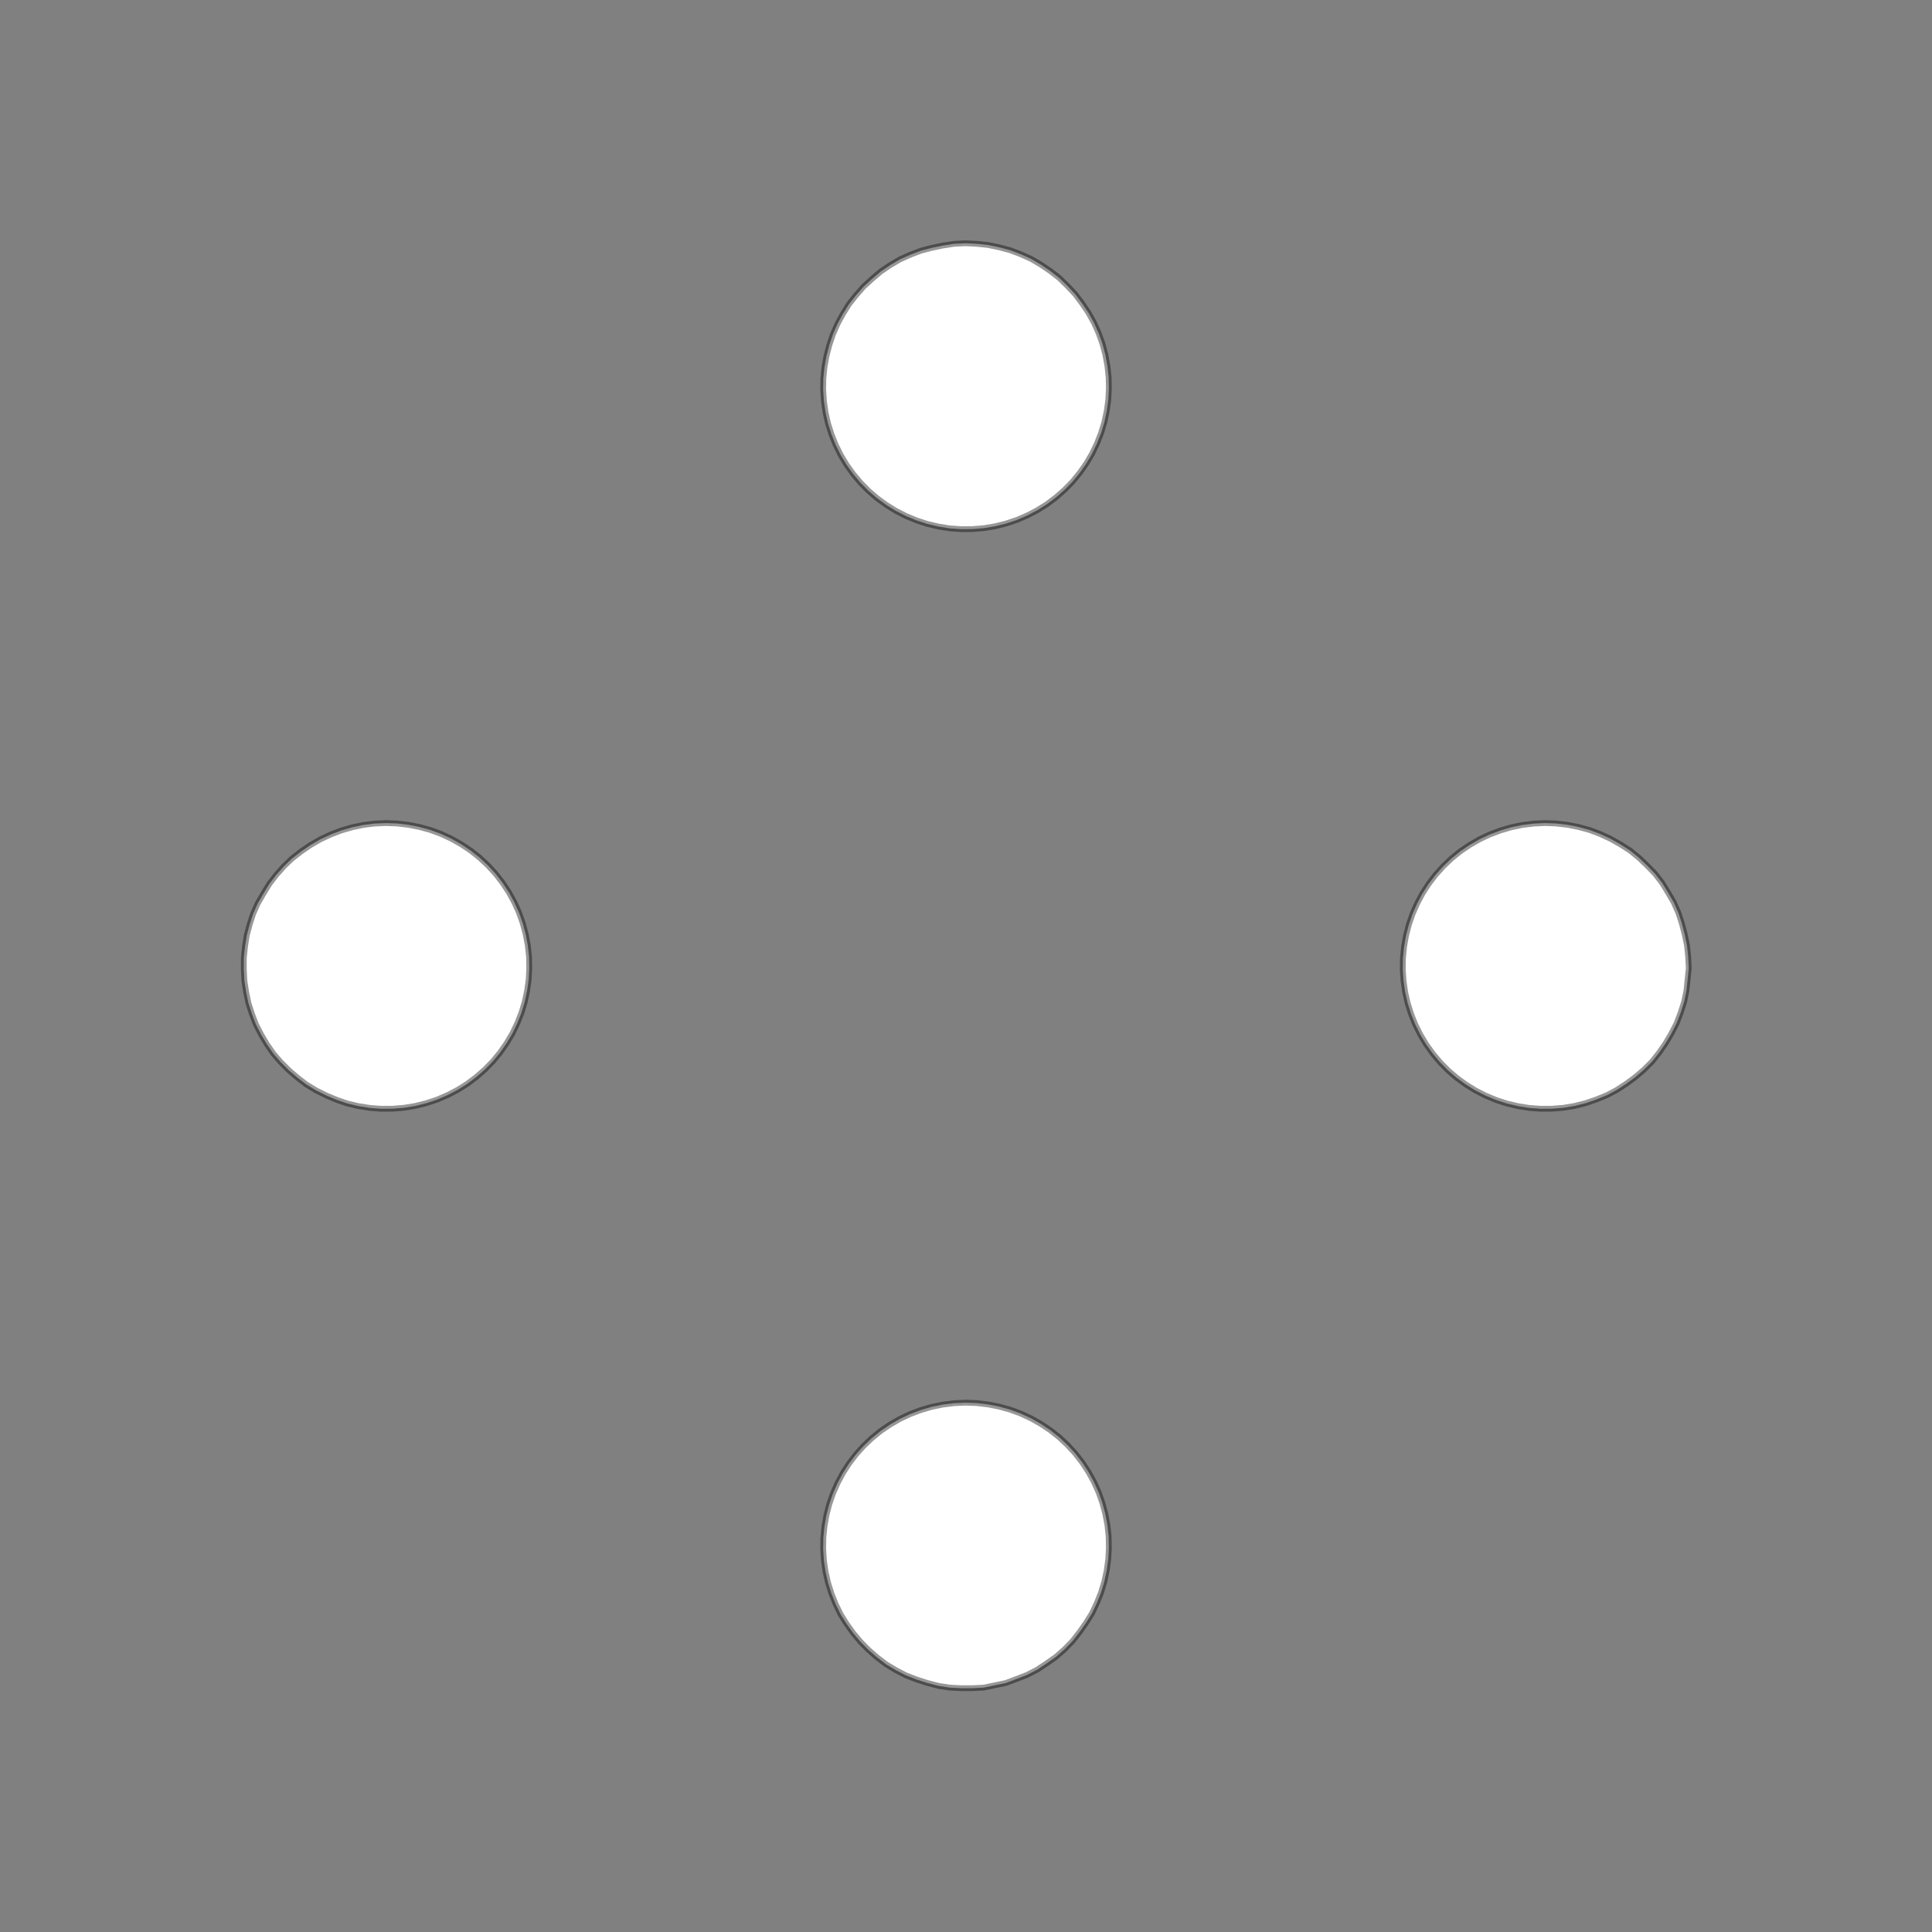 <!DOCTYPE svg>
<svg xmlns="http://www.w3.org/2000/svg" xmlns:xlink="http://www.w3.org/1999/xlink" width="1000" height="1000">
<rect width="100%" height="100%" fill="#808080" stroke="none"/>
<g transform="translate(500,500)">
<g transform="scale(3,3)">
<path stroke="rgb(0,0,0)" stroke-opacity="1" fill="rgb(255,255,255)" fill-opacity="1" d="M-1025 -976.4 L-1025 -978.4 L-1025 -980.3 L-1025 -982.3 L-1025 -984.2 L-1025 -986.2 L-1025 -988.1 L-1025 -990.1 L-1025 -992 L-1025 -994 L-1024 -996 L-1024 -997.9 L-1024 -999.9 L-1024 -1002 L-1024 -1004 L-1024 -1006 L-1024 -1008 L-1024 -1010 L-1024 -1012 L-1024 -1014 L-1024 -1016 L-1024 -1017 L-1024 -1019 L-1024 -1021 L-1024 -1023 L-1024 -1025 L-1022 -1025 L-1020 -1025 L-1018 -1025 L-1016 -1025 L-1014 -1025 L-1012 -1025 L-1010 -1025 L-1008 -1025 L-1006 -1025 L-1005 -1025 L-1003 -1025 L-1001 -1025 L-998.6 -1025 L-996.7 -1025 L-994.7 -1025 L-992.8 -1025 L-990.8 -1025 L-988.9 -1025 L-986.9 -1025 L-985 -1025 L-983 -1025 L-981 -1025 L-979.1 -1025 L-977.1 -1025 L-975.2 -1025 L-975.2 -1023 L-975.2 -1021 L-975.3 -1019 L-975.3 -1017 L-975.3 -1015 L-975.4 -1013 L-975.4 -1011 L-975.4 -1009 L-975.4 -1007 L-975.5 -1005 L-975.5 -1003 L-975.5 -1001 L-975.6 -999.1 L-975.6 -997.2 L-975.6 -995.2 L-975.7 -993.3 L-975.7 -991.3 L-975.7 -989.4 L-975.7 -987.4 L-975.8 -985.4 L-975.8 -983.5 L-975.8 -981.5 L-975.9 -979.6 L-975.9 -977.6 L-975.9 -975.7 L-977.9 -975.7 L-979.8 -975.7 L-981.8 -975.8 L-983.7 -975.8 L-985.7 -975.8 L-987.6 -975.8 L-989.6 -975.9 L-991.6 -975.9 L-993.5 -975.9 L-995.5 -976 L-997.4 -976 L-999.4 -976 L-1001 -976 L-1003 -976.1 L-1005 -976.1 L-1007 -976.1 L-1009 -976.2 L-1011 -976.2 L-1013 -976.2 L-1015 -976.3 L-1017 -976.3 L-1019 -976.3 L-1021 -976.3 L-1023 -976.4 L-1025 -976.4 Z " />
<path stroke="rgb(0,0,0)" stroke-opacity="0.407" fill="rgb(255,255,255)" fill-opacity="1" d="M-175.3 -299.6 L-175.5 -297.7 L-175.7 -295.7 L-176.1 -293.8 L-176.7 -291.9 L-177.4 -290.1 L-178.3 -288.3 L-179.3 -286.7 L-180.4 -285.1 L-181.6 -283.5 L-183 -282.1 L-184.5 -280.8 L-186.1 -279.7 L-187.7 -278.6 L-189.4 -277.7 L-191.3 -277 L-193.1 -276.3 L-195 -275.9 L-196.9 -275.5 L-198.9 -275.4 L-200.9 -275.4 L-202.8 -275.5 L-204.8 -275.8 L-206.7 -276.3 L-208.5 -276.9 L-210.3 -277.6 L-212.1 -278.5 L-213.8 -279.5 L-215.3 -280.7 L-216.8 -282 L-218.2 -283.4 L-219.5 -284.9 L-220.6 -286.5 L-221.6 -288.1 L-222.5 -289.9 L-223.2 -291.7 L-223.8 -293.6 L-224.2 -295.5 L-224.5 -297.4 L-224.6 -299.4 L-224.6 -301.4 L-224.4 -303.3 L-224.1 -305.2 L-223.6 -307.1 L-223 -309 L-222.2 -310.8 L-221.2 -312.5 L-220.2 -314.2 L-219 -315.7 L-217.7 -317.2 L-216.3 -318.5 L-214.7 -319.8 L-213.1 -320.9 L-211.4 -321.9 L-209.6 -322.7 L-207.8 -323.4 L-205.9 -323.9 L-204 -324.3 L-202.1 -324.6 L-200.1 -324.7 L-198.2 -324.6 L-196.2 -324.4 L-194.3 -324 L-192.4 -323.5 L-190.6 -322.8 L-188.8 -322 L-187.1 -321 L-185.4 -319.9 L-183.9 -318.7 L-182.5 -317.3 L-181.1 -315.9 L-179.9 -314.3 L-178.9 -312.7 L-177.9 -311 L-177.1 -309.2 L-176.5 -307.4 L-176 -305.5 L-175.6 -303.5 L-175.4 -301.6 L-175.3 -299.6 Z " />
<path stroke="rgb(0,0,0)" stroke-opacity="1" fill="rgb(255,255,255)" fill-opacity="1" d="M-824.8 -976.4 L-824.8 -978.4 L-824.7 -980.3 L-824.7 -982.3 L-824.7 -984.2 L-824.6 -986.2 L-824.6 -988.1 L-824.6 -990.1 L-824.6 -992 L-824.5 -994 L-824.5 -996 L-824.5 -997.9 L-824.4 -999.9 L-824.4 -1002 L-824.4 -1004 L-824.3 -1006 L-824.3 -1008 L-824.3 -1010 L-824.3 -1012 L-824.2 -1014 L-824.2 -1016 L-824.2 -1017 L-824.1 -1019 L-824.1 -1021 L-824.1 -1023 L-824.1 -1025 L-822.1 -1025 L-820.1 -1025 L-818.2 -1025 L-816.2 -1025 L-814.3 -1025 L-812.3 -1025 L-810.4 -1025 L-808.4 -1025 L-806.5 -1025 L-804.5 -1025 L-802.6 -1025 L-800.6 -1025 L-798.6 -1025 L-796.7 -1025 L-794.7 -1025 L-792.8 -1025 L-790.8 -1025 L-788.9 -1025 L-786.9 -1025 L-785 -1025 L-783 -1025 L-781 -1025 L-779.1 -1025 L-777.1 -1025 L-775.2 -1025 L-775.2 -1023 L-775.2 -1021 L-775.3 -1019 L-775.3 -1017 L-775.3 -1015 L-775.4 -1013 L-775.4 -1011 L-775.4 -1009 L-775.4 -1007 L-775.5 -1005 L-775.5 -1003 L-775.5 -1001 L-775.6 -999.1 L-775.6 -997.2 L-775.6 -995.2 L-775.7 -993.3 L-775.7 -991.3 L-775.7 -989.4 L-775.7 -987.4 L-775.8 -985.4 L-775.8 -983.5 L-775.8 -981.5 L-775.9 -979.6 L-775.9 -977.6 L-775.9 -975.7 L-777.9 -975.7 L-779.8 -975.7 L-781.8 -975.8 L-783.7 -975.8 L-785.7 -975.8 L-787.6 -975.8 L-789.6 -975.9 L-791.6 -975.9 L-793.5 -975.9 L-795.5 -976 L-797.4 -976 L-799.4 -976 L-801.3 -976 L-803.3 -976.1 L-805.2 -976.1 L-807.2 -976.1 L-809.2 -976.2 L-811.1 -976.2 L-813.1 -976.2 L-815 -976.3 L-817 -976.3 L-818.9 -976.3 L-820.9 -976.3 L-822.8 -976.4 L-824.8 -976.4 Z " />
<path stroke="rgb(0,0,0)" stroke-opacity="0.407" fill="rgb(255,255,255)" fill-opacity="1" d="M24.65 -299.6 L24.55 -297.7 L24.28 -295.7 L23.87 -293.8 L23.3 -291.9 L22.58 -290.1 L21.73 -288.3 L20.73 -286.7 L19.61 -285.1 L18.36 -283.5 L16.99 -282.1 L15.52 -280.8 L13.95 -279.7 L12.29 -278.6 L10.55 -277.7 L8.746 -277 L6.887 -276.3 L4.985 -275.9 L3.051 -275.5 L1.098 -275.4 L-0.862 -275.4 L-2.817 -275.5 L-4.754 -275.8 L-6.661 -276.3 L-8.525 -276.9 L-10.34 -277.6 L-12.08 -278.5 L-13.75 -279.5 L-15.33 -280.7 L-16.82 -282 L-18.2 -283.4 L-19.46 -284.9 L-20.6 -286.5 L-21.61 -288.1 L-22.48 -289.9 L-23.21 -291.7 L-23.8 -293.6 L-24.23 -295.5 L-24.51 -297.4 L-24.64 -299.4 L-24.61 -301.4 L-24.42 -303.3 L-24.08 -305.2 L-23.59 -307.1 L-22.95 -309 L-22.16 -310.8 L-21.24 -312.5 L-20.18 -314.2 L-18.99 -315.7 L-17.68 -317.2 L-16.26 -318.5 L-14.74 -319.8 L-13.12 -320.9 L-11.42 -321.9 L-9.647 -322.7 L-7.814 -323.4 L-5.932 -323.9 L-4.012 -324.3 L-2.067 -324.6 L-0.109 -324.7 L1.85 -324.6 L3.797 -324.4 L5.72 -324 L7.608 -323.5 L9.447 -322.8 L11.23 -322 L12.93 -321 L14.56 -319.9 L16.1 -318.7 L17.53 -317.3 L18.85 -315.9 L20.05 -314.3 L21.13 -312.7 L22.07 -311 L22.88 -309.2 L23.53 -307.4 L24.04 -305.5 L24.4 -303.5 L24.61 -301.6 L24.65 -299.6 Z " />
<path stroke="rgb(0,0,0)" stroke-opacity="1" fill="rgb(255,255,255)" fill-opacity="1" d="M-624.8 -976.4 L-624.8 -978.4 L-624.7 -980.3 L-624.7 -982.3 L-624.7 -984.2 L-624.6 -986.2 L-624.6 -988.1 L-624.6 -990.1 L-624.6 -992 L-624.5 -994 L-624.5 -996 L-624.5 -997.9 L-624.4 -999.9 L-624.4 -1002 L-624.4 -1004 L-624.3 -1006 L-624.3 -1008 L-624.3 -1010 L-624.3 -1012 L-624.2 -1014 L-624.2 -1016 L-624.2 -1017 L-624.1 -1019 L-624.1 -1021 L-624.1 -1023 L-624.1 -1025 L-622.1 -1025 L-620.1 -1025 L-618.2 -1025 L-616.2 -1025 L-614.3 -1025 L-612.3 -1025 L-610.4 -1025 L-608.4 -1025 L-606.5 -1025 L-604.5 -1025 L-602.6 -1025 L-600.6 -1025 L-598.6 -1025 L-596.7 -1025 L-594.7 -1025 L-592.8 -1025 L-590.8 -1025 L-588.9 -1025 L-586.9 -1025 L-585 -1025 L-583 -1025 L-581 -1025 L-579.1 -1025 L-577.1 -1025 L-575.2 -1025 L-575.2 -1023 L-575.2 -1021 L-575.3 -1019 L-575.3 -1017 L-575.3 -1015 L-575.4 -1013 L-575.4 -1011 L-575.4 -1009 L-575.4 -1007 L-575.5 -1005 L-575.5 -1003 L-575.5 -1001 L-575.6 -999.1 L-575.6 -997.2 L-575.6 -995.2 L-575.7 -993.3 L-575.7 -991.3 L-575.7 -989.4 L-575.7 -987.4 L-575.8 -985.4 L-575.8 -983.5 L-575.8 -981.5 L-575.9 -979.6 L-575.9 -977.6 L-575.9 -975.7 L-577.9 -975.7 L-579.8 -975.7 L-581.8 -975.8 L-583.7 -975.8 L-585.7 -975.8 L-587.6 -975.8 L-589.6 -975.9 L-591.6 -975.9 L-593.5 -975.9 L-595.5 -976 L-597.4 -976 L-599.4 -976 L-601.3 -976 L-603.3 -976.1 L-605.2 -976.1 L-607.2 -976.1 L-609.2 -976.2 L-611.1 -976.2 L-613.1 -976.2 L-615 -976.3 L-617 -976.3 L-618.9 -976.3 L-620.9 -976.3 L-622.8 -976.4 L-624.8 -976.4 Z " />
<path stroke="rgb(0,0,0)" stroke-opacity="0.407" fill="rgb(255,255,255)" fill-opacity="1" d="M224.7 -299.6 L224.5 -297.7 L224.3 -295.7 L223.9 -293.8 L223.3 -291.9 L222.6 -290.1 L221.7 -288.3 L220.7 -286.7 L219.6 -285.1 L218.4 -283.5 L217 -282.1 L215.5 -280.8 L213.9 -279.7 L212.3 -278.6 L210.6 -277.7 L208.7 -277 L206.9 -276.3 L205 -275.9 L203.1 -275.5 L201.1 -275.4 L199.1 -275.4 L197.2 -275.5 L195.2 -275.8 L193.3 -276.3 L191.5 -276.9 L189.7 -277.6 L187.9 -278.5 L186.2 -279.5 L184.7 -280.7 L183.2 -282 L181.8 -283.4 L180.5 -284.9 L179.4 -286.5 L178.4 -288.1 L177.5 -289.9 L176.8 -291.7 L176.2 -293.6 L175.8 -295.5 L175.5 -297.4 L175.4 -299.4 L175.4 -301.4 L175.6 -303.3 L175.9 -305.2 L176.4 -307.1 L177 -309 L177.8 -310.8 L178.8 -312.5 L179.8 -314.2 L181 -315.7 L182.3 -317.2 L183.7 -318.5 L185.3 -319.8 L186.9 -320.9 L188.6 -321.9 L190.4 -322.7 L192.2 -323.4 L194.1 -323.9 L196 -324.3 L197.9 -324.6 L199.9 -324.7 L201.8 -324.6 L203.8 -324.4 L205.7 -324 L207.6 -323.5 L209.4 -322.8 L211.2 -322 L212.9 -321 L214.6 -319.9 L216.1 -318.7 L217.5 -317.3 L218.9 -315.9 L220.1 -314.3 L221.1 -312.7 L222.1 -311 L222.9 -309.2 L223.5 -307.4 L224 -305.5 L224.4 -303.5 L224.6 -301.6 L224.7 -299.6 Z " />
<path stroke="rgb(0,0,0)" stroke-opacity="1" fill="rgb(255,255,255)" fill-opacity="1" d="M-422.7 -975.6 L-422.8 -977.5 L-422.9 -979.4 L-423 -981.3 L-423.1 -983.2 L-423.1 -985.1 L-423.2 -987 L-423.3 -988.9 L-423.4 -990.9 L-423.5 -992.8 L-423.6 -994.7 L-423.7 -996.6 L-423.7 -998.5 L-423.8 -1000 L-423.9 -1002 L-424 -1004 L-424.1 -1006 L-424.2 -1008 L-424.3 -1010 L-424.3 -1012 L-424.4 -1014 L-424.5 -1016 L-424.6 -1017 L-424.7 -1019 L-424.8 -1021 L-424.9 -1023 L-423 -1023 L-421 -1023 L-419.1 -1023 L-417.2 -1024 L-415.3 -1024 L-413.4 -1024 L-411.5 -1024 L-409.6 -1024 L-407.7 -1024 L-405.8 -1024 L-403.9 -1024 L-402 -1024 L-400.1 -1024 L-398.2 -1024 L-396.3 -1024 L-394.4 -1025 L-392.5 -1025 L-390.6 -1025 L-388.7 -1025 L-386.8 -1025 L-384.9 -1025 L-383 -1025 L-381.1 -1025 L-379.2 -1025 L-377.3 -1025 L-377.2 -1023 L-377.1 -1022 L-377 -1020 L-377 -1018 L-376.9 -1016 L-376.8 -1014 L-376.7 -1012 L-376.6 -1010 L-376.5 -1008 L-376.4 -1006 L-376.4 -1004 L-376.3 -1002 L-376.2 -1001 L-376.1 -998.7 L-376 -996.8 L-375.9 -994.9 L-375.8 -993 L-375.8 -991.1 L-375.7 -989.2 L-375.6 -987.3 L-375.5 -985.4 L-375.4 -983.5 L-375.3 -981.6 L-375.2 -979.7 L-375.2 -977.8 L-377.1 -977.7 L-379 -977.6 L-380.9 -977.5 L-382.8 -977.4 L-384.7 -977.3 L-386.6 -977.3 L-388.5 -977.2 L-390.4 -977.1 L-392.3 -977 L-394.2 -976.9 L-396.1 -976.8 L-398 -976.7 L-399.9 -976.7 L-401.8 -976.6 L-403.7 -976.5 L-405.6 -976.4 L-407.5 -976.3 L-409.4 -976.2 L-411.3 -976.1 L-413.2 -976.1 L-415.1 -976 L-417 -975.9 L-418.9 -975.8 L-420.8 -975.7 L-422.7 -975.6 Z " />
<path stroke="rgb(0,0,0)" stroke-opacity="0.407" fill="rgb(255,255,255)" fill-opacity="1" d="M-275.3 -199.6 L-275.5 -197.7 L-275.7 -195.7 L-276.1 -193.8 L-276.7 -191.9 L-277.4 -190.1 L-278.3 -188.3 L-279.3 -186.7 L-280.4 -185.1 L-281.6 -183.5 L-283 -182.1 L-284.5 -180.8 L-286.1 -179.7 L-287.7 -178.6 L-289.4 -177.7 L-291.3 -177 L-293.1 -176.3 L-295 -175.9 L-296.9 -175.5 L-298.9 -175.4 L-300.9 -175.4 L-302.8 -175.5 L-304.8 -175.8 L-306.7 -176.3 L-308.5 -176.9 L-310.3 -177.6 L-312.1 -178.5 L-313.8 -179.5 L-315.3 -180.7 L-316.8 -182 L-318.2 -183.4 L-319.5 -184.9 L-320.6 -186.5 L-321.6 -188.1 L-322.5 -189.9 L-323.2 -191.7 L-323.8 -193.6 L-324.2 -195.5 L-324.5 -197.4 L-324.6 -199.4 L-324.6 -201.4 L-324.4 -203.3 L-324.1 -205.2 L-323.6 -207.1 L-323 -209 L-322.2 -210.8 L-321.2 -212.5 L-320.2 -214.2 L-319 -215.7 L-317.7 -217.2 L-316.3 -218.5 L-314.7 -219.8 L-313.1 -220.9 L-311.4 -221.9 L-309.6 -222.7 L-307.8 -223.4 L-305.9 -223.9 L-304 -224.3 L-302.1 -224.6 L-300.1 -224.7 L-298.2 -224.6 L-296.2 -224.4 L-294.3 -224 L-292.4 -223.5 L-290.6 -222.8 L-288.8 -222 L-287.1 -221 L-285.4 -219.9 L-283.9 -218.7 L-282.5 -217.3 L-281.1 -215.9 L-279.9 -214.3 L-278.9 -212.7 L-277.9 -211 L-277.1 -209.2 L-276.5 -207.4 L-276 -205.5 L-275.6 -203.5 L-275.4 -201.6 L-275.3 -199.6 Z " />
<path stroke="rgb(0,0,0)" stroke-opacity="1" fill="rgb(255,255,255)" fill-opacity="1" d="M-924.8 -876.4 L-924.8 -878.4 L-924.7 -880.3 L-924.7 -882.3 L-924.7 -884.2 L-924.6 -886.2 L-924.6 -888.1 L-924.6 -890.1 L-924.6 -892 L-924.5 -894 L-924.5 -896 L-924.5 -897.9 L-924.4 -899.9 L-924.4 -901.8 L-924.4 -903.8 L-924.3 -905.7 L-924.3 -907.7 L-924.3 -909.6 L-924.3 -911.6 L-924.2 -913.5 L-924.2 -915.5 L-924.2 -917.5 L-924.1 -919.4 L-924.1 -921.4 L-924.1 -923.3 L-924.1 -925.3 L-922.1 -925.2 L-920.1 -925.2 L-918.2 -925.2 L-916.2 -925.2 L-914.3 -925.1 L-912.3 -925.1 L-910.4 -925.1 L-908.4 -925 L-906.5 -925 L-904.5 -925 L-902.6 -925 L-900.6 -924.9 L-898.6 -924.9 L-896.7 -924.9 L-894.7 -924.8 L-892.8 -924.8 L-890.8 -924.8 L-888.9 -924.7 L-886.9 -924.7 L-885 -924.7 L-883 -924.7 L-881 -924.6 L-879.1 -924.6 L-877.1 -924.6 L-875.2 -924.5 L-875.2 -922.6 L-875.2 -920.6 L-875.3 -918.7 L-875.3 -916.7 L-875.3 -914.8 L-875.4 -912.8 L-875.4 -910.9 L-875.4 -908.9 L-875.4 -906.9 L-875.5 -905 L-875.5 -903 L-875.5 -901.1 L-875.6 -899.1 L-875.6 -897.2 L-875.6 -895.2 L-875.7 -893.3 L-875.7 -891.3 L-875.7 -889.4 L-875.7 -887.4 L-875.8 -885.4 L-875.8 -883.5 L-875.8 -881.5 L-875.9 -879.6 L-875.9 -877.6 L-875.9 -875.7 L-877.9 -875.7 L-879.8 -875.7 L-881.8 -875.8 L-883.7 -875.8 L-885.7 -875.8 L-887.6 -875.8 L-889.6 -875.9 L-891.6 -875.9 L-893.5 -875.9 L-895.5 -876 L-897.4 -876 L-899.4 -876 L-901.3 -876 L-903.3 -876.1 L-905.2 -876.1 L-907.2 -876.1 L-909.2 -876.2 L-911.1 -876.2 L-913.1 -876.2 L-915 -876.3 L-917 -876.3 L-918.9 -876.3 L-920.9 -876.3 L-922.8 -876.4 L-924.8 -876.4 Z " />
<path stroke="rgb(0,0,0)" stroke-opacity="0.407" fill="rgb(255,255,255)" fill-opacity="1" d="M-75.35 -199.6 L-75.45 -197.7 L-75.72 -195.7 L-76.13 -193.8 L-76.7 -191.9 L-77.42 -190.1 L-78.27 -188.3 L-79.27 -186.7 L-80.39 -185.1 L-81.64 -183.5 L-83.01 -182.1 L-84.48 -180.8 L-86.05 -179.7 L-87.71 -178.6 L-89.45 -177.7 L-91.25 -177 L-93.11 -176.3 L-95.01 -175.9 L-96.95 -175.5 L-98.9 -175.4 L-100.9 -175.4 L-102.8 -175.5 L-104.8 -175.8 L-106.7 -176.3 L-108.5 -176.9 L-110.3 -177.6 L-112.1 -178.5 L-113.8 -179.5 L-115.3 -180.7 L-116.8 -182 L-118.2 -183.4 L-119.5 -184.9 L-120.6 -186.5 L-121.6 -188.1 L-122.5 -189.9 L-123.2 -191.7 L-123.8 -193.6 L-124.2 -195.5 L-124.5 -197.4 L-124.6 -199.4 L-124.6 -201.4 L-124.4 -203.3 L-124.1 -205.2 L-123.6 -207.1 L-123 -209 L-122.2 -210.8 L-121.2 -212.5 L-120.2 -214.2 L-119 -215.7 L-117.7 -217.2 L-116.3 -218.5 L-114.7 -219.8 L-113.1 -220.9 L-111.4 -221.9 L-109.6 -222.7 L-107.8 -223.4 L-105.9 -223.9 L-104 -224.3 L-102.1 -224.6 L-100.1 -224.7 L-98.15 -224.6 L-96.2 -224.4 L-94.28 -224 L-92.39 -223.5 L-90.55 -222.8 L-88.77 -222 L-87.07 -221 L-85.44 -219.9 L-83.9 -218.7 L-82.47 -217.3 L-81.15 -215.9 L-79.95 -214.3 L-78.87 -212.7 L-77.93 -211 L-77.12 -209.2 L-76.47 -207.4 L-75.96 -205.5 L-75.6 -203.5 L-75.39 -201.6 L-75.35 -199.6 Z " />
<path stroke="rgb(0,0,0)" stroke-opacity="1" fill="rgb(255,255,255)" fill-opacity="1" d="M-724.8 -876.4 L-724.8 -878.4 L-724.7 -880.3 L-724.7 -882.3 L-724.7 -884.2 L-724.6 -886.2 L-724.6 -888.1 L-724.6 -890.1 L-724.6 -892 L-724.5 -894 L-724.5 -896 L-724.5 -897.9 L-724.4 -899.9 L-724.4 -901.8 L-724.4 -903.8 L-724.3 -905.7 L-724.3 -907.7 L-724.3 -909.6 L-724.3 -911.6 L-724.2 -913.5 L-724.2 -915.5 L-724.2 -917.5 L-724.1 -919.4 L-724.1 -921.4 L-724.1 -923.3 L-724.1 -925.3 L-722.1 -925.2 L-720.1 -925.2 L-718.2 -925.2 L-716.2 -925.2 L-714.3 -925.1 L-712.3 -925.1 L-710.4 -925.1 L-708.4 -925 L-706.5 -925 L-704.5 -925 L-702.6 -925 L-700.6 -924.9 L-698.6 -924.9 L-696.7 -924.9 L-694.7 -924.8 L-692.8 -924.8 L-690.8 -924.8 L-688.9 -924.7 L-686.9 -924.7 L-685 -924.7 L-683 -924.7 L-681 -924.6 L-679.1 -924.6 L-677.1 -924.6 L-675.2 -924.5 L-675.2 -922.6 L-675.2 -920.6 L-675.3 -918.7 L-675.3 -916.7 L-675.3 -914.8 L-675.4 -912.8 L-675.4 -910.9 L-675.4 -908.9 L-675.4 -906.9 L-675.5 -905 L-675.5 -903 L-675.5 -901.1 L-675.6 -899.1 L-675.6 -897.2 L-675.6 -895.2 L-675.7 -893.3 L-675.7 -891.3 L-675.7 -889.4 L-675.7 -887.4 L-675.8 -885.4 L-675.8 -883.5 L-675.8 -881.5 L-675.9 -879.6 L-675.9 -877.6 L-675.9 -875.7 L-677.9 -875.7 L-679.8 -875.7 L-681.8 -875.8 L-683.7 -875.8 L-685.7 -875.8 L-687.6 -875.8 L-689.6 -875.9 L-691.6 -875.9 L-693.5 -875.9 L-695.5 -876 L-697.4 -876 L-699.4 -876 L-701.3 -876 L-703.3 -876.1 L-705.2 -876.1 L-707.2 -876.1 L-709.2 -876.2 L-711.1 -876.2 L-713.1 -876.2 L-715 -876.3 L-717 -876.3 L-718.9 -876.3 L-720.9 -876.3 L-722.8 -876.4 L-724.8 -876.4 Z " />
<path stroke="rgb(0,0,0)" stroke-opacity="0.407" fill="rgb(255,255,255)" fill-opacity="1" d="M124.7 -199.6 L124.5 -197.7 L124.3 -195.7 L123.9 -193.8 L123.3 -191.9 L122.6 -190.1 L121.7 -188.3 L120.7 -186.7 L119.6 -185.1 L118.4 -183.5 L117 -182.1 L115.5 -180.8 L113.9 -179.7 L112.3 -178.6 L110.6 -177.7 L108.7 -177 L106.9 -176.3 L105 -175.9 L103.1 -175.5 L101.1 -175.4 L99.14 -175.4 L97.18 -175.5 L95.25 -175.8 L93.34 -176.3 L91.47 -176.9 L89.66 -177.6 L87.92 -178.5 L86.25 -179.5 L84.67 -180.7 L83.18 -182 L81.8 -183.4 L80.54 -184.9 L79.4 -186.5 L78.39 -188.1 L77.52 -189.9 L76.79 -191.7 L76.2 -193.6 L75.77 -195.5 L75.49 -197.4 L75.36 -199.4 L75.39 -201.4 L75.58 -203.3 L75.92 -205.2 L76.41 -207.1 L77.05 -209 L77.84 -210.8 L78.76 -212.5 L79.82 -214.2 L81.01 -215.7 L82.32 -217.2 L83.74 -218.5 L85.26 -219.8 L86.88 -220.9 L88.58 -221.9 L90.35 -222.7 L92.19 -223.4 L94.07 -223.9 L95.99 -224.3 L97.93 -224.6 L99.89 -224.7 L101.8 -224.6 L103.8 -224.4 L105.7 -224 L107.6 -223.5 L109.4 -222.8 L111.2 -222 L112.9 -221 L114.6 -219.9 L116.1 -218.7 L117.5 -217.3 L118.9 -215.9 L120.1 -214.3 L121.1 -212.7 L122.1 -211 L122.9 -209.2 L123.5 -207.4 L124 -205.5 L124.4 -203.5 L124.6 -201.6 L124.7 -199.6 Z " />
<path stroke="rgb(0,0,0)" stroke-opacity="1" fill="rgb(255,255,255)" fill-opacity="1" d="M-522.7 -875.6 L-522.8 -877.5 L-522.9 -879.4 L-523 -881.3 L-523.1 -883.2 L-523.1 -885.1 L-523.2 -887 L-523.3 -888.9 L-523.4 -890.9 L-523.5 -892.8 L-523.6 -894.7 L-523.7 -896.6 L-523.7 -898.5 L-523.8 -900.4 L-523.9 -902.3 L-524 -904.2 L-524.1 -906.1 L-524.2 -908 L-524.3 -909.9 L-524.3 -911.8 L-524.4 -913.7 L-524.5 -915.6 L-524.6 -917.5 L-524.7 -919.4 L-524.8 -921.3 L-524.9 -923.2 L-523 -923.3 L-521 -923.4 L-519.1 -923.4 L-517.2 -923.5 L-515.3 -923.6 L-513.4 -923.7 L-511.5 -923.8 L-509.6 -923.9 L-507.7 -924 L-505.8 -924 L-503.9 -924.1 L-502 -924.2 L-500.1 -924.3 L-498.2 -924.4 L-496.3 -924.5 L-494.4 -924.6 L-492.5 -924.6 L-490.6 -924.7 L-488.7 -924.8 L-486.8 -924.9 L-484.9 -925 L-483 -925.1 L-481.1 -925.2 L-479.2 -925.2 L-477.3 -925.3 L-477.2 -923.4 L-477.1 -921.5 L-477 -919.6 L-477 -917.7 L-476.9 -915.8 L-476.8 -913.9 L-476.7 -912 L-476.6 -910.1 L-476.5 -908.2 L-476.4 -906.3 L-476.4 -904.4 L-476.3 -902.5 L-476.2 -900.6 L-476.1 -898.7 L-476 -896.8 L-475.9 -894.9 L-475.8 -893 L-475.8 -891.1 L-475.7 -889.2 L-475.6 -887.3 L-475.5 -885.4 L-475.4 -883.5 L-475.3 -881.6 L-475.2 -879.7 L-475.2 -877.8 L-477.1 -877.7 L-479 -877.6 L-480.9 -877.5 L-482.8 -877.4 L-484.7 -877.3 L-486.6 -877.3 L-488.5 -877.2 L-490.4 -877.1 L-492.3 -877 L-494.2 -876.9 L-496.1 -876.8 L-498 -876.7 L-499.9 -876.7 L-501.8 -876.6 L-503.7 -876.5 L-505.6 -876.4 L-507.5 -876.3 L-509.4 -876.2 L-511.3 -876.1 L-513.2 -876.1 L-515.1 -876 L-517 -875.9 L-518.9 -875.8 L-520.8 -875.7 L-522.7 -875.6 Z " />
<path stroke="rgb(0,0,0)" stroke-opacity="0.407" fill="rgb(255,255,255)" fill-opacity="1" d="M324.7 -199.6 L324.5 -197.7 L324.3 -195.7 L323.9 -193.8 L323.3 -191.9 L322.6 -190.1 L321.7 -188.3 L320.7 -186.7 L319.6 -185.1 L318.4 -183.5 L317 -182.1 L315.5 -180.8 L313.9 -179.7 L312.3 -178.6 L310.6 -177.7 L308.7 -177 L306.9 -176.3 L305 -175.9 L303.1 -175.5 L301.1 -175.4 L299.1 -175.4 L297.2 -175.5 L295.2 -175.8 L293.3 -176.3 L291.5 -176.9 L289.7 -177.6 L287.9 -178.5 L286.2 -179.5 L284.7 -180.7 L283.2 -182 L281.8 -183.4 L280.5 -184.9 L279.4 -186.5 L278.4 -188.1 L277.5 -189.9 L276.8 -191.7 L276.2 -193.6 L275.8 -195.5 L275.5 -197.4 L275.4 -199.4 L275.4 -201.4 L275.6 -203.3 L275.9 -205.2 L276.4 -207.1 L277 -209 L277.8 -210.8 L278.8 -212.5 L279.8 -214.2 L281 -215.7 L282.3 -217.2 L283.7 -218.5 L285.3 -219.8 L286.9 -220.9 L288.6 -221.9 L290.4 -222.7 L292.2 -223.4 L294.1 -223.9 L296 -224.3 L297.9 -224.6 L299.9 -224.7 L301.8 -224.6 L303.8 -224.4 L305.7 -224 L307.6 -223.5 L309.4 -222.8 L311.2 -222 L312.9 -221 L314.6 -219.9 L316.1 -218.7 L317.5 -217.3 L318.9 -215.9 L320.1 -214.3 L321.1 -212.7 L322.1 -211 L322.9 -209.2 L323.5 -207.4 L324 -205.5 L324.4 -203.5 L324.6 -201.6 L324.7 -199.6 Z " />
<path stroke="rgb(0,0,0)" stroke-opacity="1" fill="rgb(255,255,255)" fill-opacity="1" d="M-1025 -776.4 L-1025 -778.4 L-1025 -780.3 L-1025 -782.3 L-1025 -784.2 L-1025 -786.2 L-1025 -788.1 L-1025 -790.1 L-1025 -792 L-1025 -794 L-1024 -796 L-1024 -797.9 L-1024 -799.9 L-1024 -801.8 L-1024 -803.8 L-1024 -805.7 L-1024 -807.7 L-1024 -809.6 L-1024 -811.6 L-1024 -813.5 L-1024 -815.5 L-1024 -817.5 L-1024 -819.4 L-1024 -821.4 L-1024 -823.3 L-1024 -825.3 L-1022 -825.2 L-1020 -825.2 L-1018 -825.2 L-1016 -825.2 L-1014 -825.1 L-1012 -825.1 L-1010 -825.1 L-1008 -825 L-1006 -825 L-1005 -825 L-1003 -825 L-1001 -824.9 L-998.6 -824.9 L-996.7 -824.9 L-994.7 -824.8 L-992.8 -824.8 L-990.8 -824.8 L-988.9 -824.7 L-986.9 -824.7 L-985 -824.7 L-983 -824.7 L-981 -824.6 L-979.1 -824.6 L-977.1 -824.6 L-975.2 -824.5 L-975.2 -822.6 L-975.2 -820.6 L-975.3 -818.7 L-975.3 -816.7 L-975.3 -814.8 L-975.4 -812.8 L-975.4 -810.9 L-975.4 -808.9 L-975.4 -806.9 L-975.5 -805 L-975.5 -803 L-975.5 -801.1 L-975.6 -799.1 L-975.6 -797.2 L-975.6 -795.2 L-975.7 -793.3 L-975.7 -791.3 L-975.7 -789.4 L-975.7 -787.4 L-975.8 -785.4 L-975.8 -783.5 L-975.8 -781.5 L-975.9 -779.6 L-975.9 -777.6 L-975.9 -775.7 L-977.9 -775.7 L-979.8 -775.7 L-981.8 -775.8 L-983.7 -775.8 L-985.7 -775.8 L-987.6 -775.8 L-989.6 -775.9 L-991.6 -775.9 L-993.5 -775.9 L-995.5 -776 L-997.4 -776 L-999.4 -776 L-1001 -776 L-1003 -776.1 L-1005 -776.1 L-1007 -776.1 L-1009 -776.2 L-1011 -776.2 L-1013 -776.2 L-1015 -776.3 L-1017 -776.3 L-1019 -776.3 L-1021 -776.3 L-1023 -776.4 L-1025 -776.4 Z " />
<path stroke="rgb(0,0,0)" stroke-opacity="0.407" fill="rgb(255,255,255)" fill-opacity="1" d="M-175.3 -99.63 L-175.5 -97.67 L-175.7 -95.73 L-176.1 -93.81 L-176.7 -91.94 L-177.4 -90.11 L-178.3 -88.35 L-179.3 -86.66 L-180.4 -85.06 L-181.6 -83.54 L-183 -82.14 L-184.5 -80.85 L-186.1 -79.67 L-187.7 -78.63 L-189.4 -77.72 L-191.3 -76.95 L-193.1 -76.33 L-195 -75.86 L-196.9 -75.54 L-198.9 -75.38 L-200.9 -75.37 L-202.8 -75.51 L-204.8 -75.82 L-206.7 -76.27 L-208.5 -76.88 L-210.3 -77.63 L-212.1 -78.52 L-213.8 -79.55 L-215.3 -80.7 L-216.8 -81.98 L-218.2 -83.38 L-219.5 -84.88 L-220.6 -86.47 L-221.6 -88.15 L-222.5 -89.9 L-223.2 -91.72 L-223.8 -93.59 L-224.2 -95.51 L-224.5 -97.45 L-224.6 -99.4 L-224.6 -101.4 L-224.4 -103.3 L-224.1 -105.2 L-223.6 -107.1 L-223 -109 L-222.2 -110.8 L-221.2 -112.5 L-220.2 -114.2 L-219 -115.7 L-217.7 -117.2 L-216.3 -118.5 L-214.7 -119.8 L-213.1 -120.9 L-211.4 -121.9 L-209.6 -122.7 L-207.8 -123.4 L-205.9 -123.9 L-204 -124.3 L-202.1 -124.6 L-200.1 -124.7 L-198.2 -124.6 L-196.2 -124.4 L-194.3 -124 L-192.4 -123.5 L-190.6 -122.8 L-188.8 -122 L-187.1 -121 L-185.4 -119.9 L-183.9 -118.7 L-182.5 -117.3 L-181.1 -115.9 L-179.9 -114.3 L-178.9 -112.7 L-177.9 -111 L-177.1 -109.2 L-176.5 -107.4 L-176 -105.5 L-175.6 -103.5 L-175.4 -101.6 L-175.3 -99.63 Z " />
<path stroke="rgb(0,0,0)" stroke-opacity="1" fill="rgb(255,255,255)" fill-opacity="1" d="M-824.8 -776.4 L-824.8 -778.4 L-824.7 -780.3 L-824.7 -782.3 L-824.7 -784.2 L-824.6 -786.2 L-824.6 -788.1 L-824.6 -790.1 L-824.6 -792 L-824.5 -794 L-824.5 -796 L-824.5 -797.9 L-824.4 -799.9 L-824.4 -801.8 L-824.4 -803.8 L-824.3 -805.7 L-824.3 -807.7 L-824.3 -809.6 L-824.3 -811.6 L-824.2 -813.5 L-824.2 -815.5 L-824.2 -817.5 L-824.1 -819.4 L-824.1 -821.4 L-824.1 -823.3 L-824.1 -825.3 L-822.1 -825.2 L-820.1 -825.2 L-818.2 -825.2 L-816.2 -825.2 L-814.3 -825.1 L-812.3 -825.1 L-810.4 -825.1 L-808.4 -825 L-806.5 -825 L-804.5 -825 L-802.6 -825 L-800.6 -824.9 L-798.6 -824.9 L-796.7 -824.9 L-794.7 -824.8 L-792.8 -824.8 L-790.8 -824.8 L-788.9 -824.7 L-786.9 -824.7 L-785 -824.7 L-783 -824.7 L-781 -824.6 L-779.1 -824.6 L-777.1 -824.6 L-775.2 -824.5 L-775.2 -822.6 L-775.2 -820.6 L-775.3 -818.7 L-775.3 -816.7 L-775.3 -814.8 L-775.4 -812.8 L-775.4 -810.9 L-775.4 -808.9 L-775.4 -806.9 L-775.5 -805 L-775.5 -803 L-775.5 -801.1 L-775.6 -799.1 L-775.6 -797.2 L-775.6 -795.2 L-775.7 -793.3 L-775.7 -791.3 L-775.7 -789.4 L-775.7 -787.4 L-775.8 -785.4 L-775.8 -783.5 L-775.8 -781.5 L-775.9 -779.6 L-775.9 -777.6 L-775.9 -775.7 L-777.9 -775.7 L-779.8 -775.7 L-781.8 -775.8 L-783.7 -775.8 L-785.7 -775.8 L-787.6 -775.8 L-789.6 -775.9 L-791.6 -775.9 L-793.5 -775.9 L-795.5 -776 L-797.4 -776 L-799.4 -776 L-801.3 -776 L-803.3 -776.1 L-805.2 -776.1 L-807.2 -776.1 L-809.2 -776.2 L-811.1 -776.2 L-813.1 -776.2 L-815 -776.3 L-817 -776.3 L-818.9 -776.3 L-820.9 -776.3 L-822.8 -776.4 L-824.8 -776.4 Z " />
<path stroke="rgb(0,0,0)" stroke-opacity="0.407" fill="rgb(255,255,255)" fill-opacity="1" d="M24.65 -99.63 L24.55 -97.67 L24.28 -95.73 L23.87 -93.81 L23.3 -91.94 L22.58 -90.11 L21.73 -88.35 L20.73 -86.66 L19.61 -85.06 L18.36 -83.54 L16.99 -82.14 L15.52 -80.85 L13.95 -79.67 L12.29 -78.63 L10.55 -77.72 L8.746 -76.95 L6.887 -76.33 L4.985 -75.86 L3.051 -75.54 L1.098 -75.38 L-0.862 -75.37 L-2.817 -75.51 L-4.754 -75.82 L-6.661 -76.27 L-8.525 -76.88 L-10.34 -77.63 L-12.08 -78.52 L-13.75 -79.55 L-15.33 -80.7 L-16.82 -81.98 L-18.2 -83.38 L-19.46 -84.88 L-20.6 -86.47 L-21.61 -88.15 L-22.48 -89.9 L-23.21 -91.72 L-23.8 -93.59 L-24.23 -95.51 L-24.51 -97.45 L-24.64 -99.4 L-24.61 -101.4 L-24.42 -103.3 L-24.08 -105.2 L-23.59 -107.1 L-22.95 -109 L-22.16 -110.8 L-21.24 -112.5 L-20.18 -114.2 L-18.99 -115.7 L-17.68 -117.2 L-16.26 -118.5 L-14.74 -119.8 L-13.12 -120.9 L-11.42 -121.9 L-9.647 -122.7 L-7.814 -123.4 L-5.932 -123.9 L-4.012 -124.3 L-2.067 -124.6 L-0.109 -124.7 L1.85 -124.6 L3.797 -124.4 L5.72 -124 L7.608 -123.5 L9.447 -122.8 L11.23 -122 L12.93 -121 L14.56 -119.9 L16.1 -118.7 L17.53 -117.3 L18.85 -115.9 L20.05 -114.3 L21.13 -112.7 L22.07 -111 L22.88 -109.2 L23.53 -107.4 L24.04 -105.5 L24.4 -103.5 L24.61 -101.6 L24.65 -99.63 Z " />
<path stroke="rgb(0,0,0)" stroke-opacity="1" fill="rgb(255,255,255)" fill-opacity="1" d="M-622.7 -775.6 L-622.8 -777.5 L-622.9 -779.4 L-623 -781.3 L-623.1 -783.2 L-623.1 -785.1 L-623.2 -787 L-623.3 -788.9 L-623.4 -790.9 L-623.5 -792.8 L-623.6 -794.7 L-623.7 -796.6 L-623.7 -798.5 L-623.8 -800.4 L-623.9 -802.3 L-624 -804.2 L-624.1 -806.1 L-624.2 -808 L-624.3 -809.9 L-624.3 -811.8 L-624.4 -813.7 L-624.5 -815.6 L-624.6 -817.5 L-624.7 -819.4 L-624.8 -821.3 L-624.9 -823.2 L-623 -823.3 L-621 -823.4 L-619.1 -823.4 L-617.2 -823.5 L-615.3 -823.6 L-613.4 -823.7 L-611.5 -823.8 L-609.6 -823.9 L-607.7 -824 L-605.8 -824 L-603.9 -824.1 L-602 -824.2 L-600.1 -824.3 L-598.2 -824.4 L-596.3 -824.5 L-594.4 -824.6 L-592.5 -824.6 L-590.6 -824.7 L-588.7 -824.8 L-586.8 -824.9 L-584.9 -825 L-583 -825.1 L-581.1 -825.2 L-579.2 -825.2 L-577.3 -825.3 L-577.2 -823.4 L-577.1 -821.5 L-577 -819.6 L-577 -817.7 L-576.9 -815.8 L-576.8 -813.9 L-576.7 -812 L-576.6 -810.1 L-576.5 -808.2 L-576.4 -806.3 L-576.4 -804.4 L-576.3 -802.5 L-576.2 -800.6 L-576.1 -798.7 L-576 -796.8 L-575.9 -794.9 L-575.8 -793 L-575.8 -791.1 L-575.7 -789.2 L-575.6 -787.3 L-575.5 -785.4 L-575.4 -783.5 L-575.3 -781.6 L-575.2 -779.7 L-575.2 -777.8 L-577.1 -777.7 L-579 -777.6 L-580.9 -777.5 L-582.8 -777.4 L-584.7 -777.3 L-586.6 -777.3 L-588.5 -777.2 L-590.4 -777.1 L-592.3 -777 L-594.2 -776.9 L-596.1 -776.8 L-598 -776.7 L-599.9 -776.7 L-601.8 -776.6 L-603.7 -776.5 L-605.6 -776.4 L-607.5 -776.3 L-609.4 -776.2 L-611.3 -776.1 L-613.2 -776.1 L-615.1 -776 L-617 -775.9 L-618.9 -775.8 L-620.8 -775.7 L-622.7 -775.6 Z " />
<path stroke="rgb(0,0,0)" stroke-opacity="0.407" fill="rgb(255,255,255)" fill-opacity="1" d="M224.7 -99.63 L224.5 -97.67 L224.3 -95.73 L223.9 -93.81 L223.3 -91.94 L222.6 -90.11 L221.7 -88.35 L220.7 -86.66 L219.6 -85.06 L218.4 -83.54 L217 -82.14 L215.5 -80.85 L213.9 -79.67 L212.3 -78.63 L210.6 -77.72 L208.7 -76.95 L206.9 -76.33 L205 -75.86 L203.1 -75.54 L201.1 -75.38 L199.1 -75.37 L197.2 -75.51 L195.2 -75.82 L193.3 -76.27 L191.5 -76.88 L189.7 -77.63 L187.9 -78.52 L186.2 -79.55 L184.7 -80.7 L183.2 -81.98 L181.8 -83.38 L180.5 -84.88 L179.4 -86.47 L178.4 -88.15 L177.5 -89.9 L176.8 -91.72 L176.2 -93.59 L175.8 -95.51 L175.5 -97.45 L175.4 -99.4 L175.4 -101.4 L175.6 -103.3 L175.9 -105.2 L176.4 -107.1 L177 -109 L177.8 -110.8 L178.8 -112.5 L179.8 -114.2 L181 -115.7 L182.3 -117.2 L183.7 -118.5 L185.3 -119.8 L186.9 -120.9 L188.6 -121.9 L190.4 -122.7 L192.2 -123.4 L194.1 -123.9 L196 -124.3 L197.9 -124.6 L199.9 -124.7 L201.8 -124.6 L203.8 -124.4 L205.7 -124 L207.6 -123.5 L209.4 -122.8 L211.2 -122 L212.9 -121 L214.6 -119.9 L216.1 -118.7 L217.5 -117.3 L218.9 -115.9 L220.1 -114.3 L221.1 -112.7 L222.1 -111 L222.9 -109.2 L223.5 -107.4 L224 -105.5 L224.4 -103.5 L224.6 -101.6 L224.7 -99.63 Z " />
<path stroke="rgb(0,0,0)" stroke-opacity="1" fill="rgb(255,255,255)" fill-opacity="1" d="M-411.9 -773.8 L-412.5 -775.3 L-413.1 -776.9 L-413.7 -778.4 L-414.3 -780 L-414.9 -781.5 L-415.5 -783 L-416.1 -784.6 L-416.7 -786.1 L-417.3 -787.7 L-417.9 -789.2 L-418.5 -790.7 L-419.1 -792.3 L-419.7 -793.8 L-420.3 -795.4 L-420.8 -796.9 L-421.4 -798.4 L-422 -800 L-422.6 -801.5 L-423.2 -803.1 L-423.8 -804.6 L-424.4 -806.1 L-425 -807.7 L-425.6 -809.2 L-426.2 -810.8 L-426.8 -812.3 L-425.3 -812.9 L-423.7 -813.5 L-422.2 -814.1 L-420.6 -814.7 L-419.1 -815.3 L-417.6 -815.9 L-416 -816.5 L-414.5 -817.1 L-413 -817.7 L-411.4 -818.3 L-409.9 -818.8 L-408.3 -819.4 L-406.8 -820 L-405.3 -820.6 L-403.7 -821.2 L-402.2 -821.8 L-400.6 -822.4 L-399.1 -823 L-397.6 -823.6 L-396 -824.2 L-394.5 -824.8 L-392.9 -825.4 L-391.4 -826 L-389.9 -826.6 L-388.3 -827.2 L-387.7 -825.6 L-387.1 -824.1 L-386.5 -822.6 L-385.9 -821 L-385.3 -819.5 L-384.7 -818 L-384.1 -816.4 L-383.6 -814.9 L-383 -813.3 L-382.4 -811.8 L-381.8 -810.3 L-381.2 -808.7 L-380.6 -807.2 L-380 -805.6 L-379.4 -804.1 L-378.8 -802.6 L-378.2 -801 L-377.6 -799.5 L-377 -797.9 L-376.4 -796.4 L-375.8 -794.9 L-375.2 -793.3 L-374.6 -791.8 L-374 -790.2 L-373.4 -788.7 L-375 -788.1 L-376.5 -787.5 L-378 -786.9 L-379.6 -786.3 L-381.1 -785.7 L-382.7 -785.1 L-384.2 -784.5 L-385.7 -783.9 L-387.3 -783.3 L-388.8 -782.7 L-390.4 -782.1 L-391.9 -781.5 L-393.4 -781 L-395 -780.4 L-396.5 -779.8 L-398.1 -779.2 L-399.6 -778.6 L-401.1 -778 L-402.7 -777.4 L-404.2 -776.8 L-405.8 -776.2 L-407.3 -775.6 L-408.8 -775 L-410.4 -774.4 L-411.9 -773.8 Z " />
<path stroke="rgb(0,0,0)" stroke-opacity="0.407" fill="rgb(255,255,255)" fill-opacity="1" d="M-275.3 0.372 L-275.5 2.329 L-275.7 4.272 L-276.1 6.187 L-276.7 8.063 L-277.4 9.889 L-278.3 11.65 L-279.3 13.34 L-280.4 14.94 L-281.6 16.46 L-283 17.86 L-284.5 19.15 L-286.1 20.33 L-287.7 21.37 L-289.4 22.28 L-291.3 23.05 L-293.1 23.67 L-295 24.14 L-296.9 24.46 L-298.9 24.62 L-300.9 24.63 L-302.8 24.49 L-304.8 24.18 L-306.7 23.73 L-308.5 23.12 L-310.3 22.37 L-312.1 21.48 L-313.8 20.45 L-315.3 19.3 L-316.8 18.02 L-318.2 16.62 L-319.5 15.12 L-320.6 13.53 L-321.6 11.85 L-322.5 10.1 L-323.2 8.277 L-323.8 6.406 L-324.2 4.495 L-324.5 2.555 L-324.6 0.599 L-324.6 -1.361 L-324.4 -3.312 L-324.1 -5.243 L-323.6 -7.14 L-323 -8.992 L-322.2 -10.79 L-321.2 -12.52 L-320.2 -14.16 L-319 -15.72 L-317.7 -17.18 L-316.3 -18.53 L-314.7 -19.77 L-313.1 -20.87 L-311.4 -21.85 L-309.6 -22.69 L-307.8 -23.38 L-305.9 -23.93 L-304 -24.33 L-302.1 -24.57 L-300.1 -24.66 L-298.2 -24.59 L-296.2 -24.36 L-294.3 -23.98 L-292.4 -23.46 L-290.6 -22.78 L-288.8 -21.95 L-287.1 -20.99 L-285.4 -19.9 L-283.9 -18.68 L-282.5 -17.34 L-281.1 -15.9 L-279.9 -14.35 L-278.9 -12.71 L-277.9 -10.99 L-277.1 -9.203 L-276.5 -7.357 L-276 -5.464 L-275.6 -3.537 L-275.4 -1.588 L-275.3 0.372 Z " />
<path stroke="rgb(0,0,0)" stroke-opacity="1" fill="rgb(255,255,255)" fill-opacity="1" d="M-924.8 -676.4 L-924.8 -678.4 L-924.7 -680.3 L-924.7 -682.3 L-924.7 -684.2 L-924.6 -686.2 L-924.6 -688.1 L-924.6 -690.1 L-924.6 -692 L-924.5 -694 L-924.5 -696 L-924.5 -697.9 L-924.4 -699.9 L-924.4 -701.8 L-924.4 -703.8 L-924.3 -705.7 L-924.3 -707.7 L-924.3 -709.6 L-924.3 -711.6 L-924.2 -713.5 L-924.2 -715.5 L-924.2 -717.5 L-924.1 -719.4 L-924.1 -721.4 L-924.1 -723.3 L-924.1 -725.3 L-922.1 -725.2 L-920.1 -725.2 L-918.2 -725.2 L-916.2 -725.2 L-914.3 -725.1 L-912.3 -725.1 L-910.4 -725.1 L-908.4 -725 L-906.5 -725 L-904.5 -725 L-902.6 -725 L-900.6 -724.9 L-898.6 -724.9 L-896.7 -724.9 L-894.7 -724.8 L-892.8 -724.8 L-890.8 -724.8 L-888.9 -724.7 L-886.9 -724.7 L-885 -724.7 L-883 -724.7 L-881 -724.6 L-879.1 -724.6 L-877.1 -724.6 L-875.2 -724.5 L-875.2 -722.6 L-875.2 -720.6 L-875.3 -718.7 L-875.3 -716.7 L-875.3 -714.8 L-875.4 -712.8 L-875.4 -710.9 L-875.4 -708.9 L-875.4 -706.9 L-875.5 -705 L-875.5 -703 L-875.5 -701.1 L-875.6 -699.1 L-875.6 -697.2 L-875.6 -695.2 L-875.7 -693.3 L-875.7 -691.3 L-875.7 -689.4 L-875.7 -687.4 L-875.8 -685.4 L-875.8 -683.5 L-875.8 -681.5 L-875.9 -679.6 L-875.9 -677.6 L-875.9 -675.7 L-877.9 -675.7 L-879.8 -675.7 L-881.8 -675.8 L-883.7 -675.8 L-885.7 -675.8 L-887.6 -675.8 L-889.6 -675.9 L-891.6 -675.9 L-893.5 -675.9 L-895.5 -676 L-897.4 -676 L-899.4 -676 L-901.3 -676 L-903.3 -676.1 L-905.2 -676.1 L-907.2 -676.1 L-909.2 -676.2 L-911.1 -676.2 L-913.1 -676.2 L-915 -676.3 L-917 -676.3 L-918.9 -676.3 L-920.9 -676.3 L-922.8 -676.4 L-924.8 -676.4 Z " />
<path stroke="rgb(0,0,0)" stroke-opacity="0.407" fill="rgb(255,255,255)" fill-opacity="1" d="M-75.35 0.372 L-75.45 2.329 L-75.72 4.272 L-76.13 6.187 L-76.7 8.063 L-77.42 9.889 L-78.27 11.65 L-79.27 13.34 L-80.39 14.94 L-81.64 16.46 L-83.01 17.86 L-84.48 19.15 L-86.05 20.33 L-87.71 21.37 L-89.45 22.28 L-91.25 23.05 L-93.11 23.67 L-95.01 24.14 L-96.95 24.46 L-98.9 24.62 L-100.9 24.63 L-102.8 24.49 L-104.8 24.18 L-106.7 23.73 L-108.5 23.12 L-110.3 22.37 L-112.1 21.48 L-113.8 20.45 L-115.3 19.3 L-116.8 18.02 L-118.2 16.62 L-119.5 15.12 L-120.6 13.53 L-121.6 11.85 L-122.5 10.1 L-123.2 8.277 L-123.8 6.406 L-124.2 4.495 L-124.5 2.555 L-124.6 0.599 L-124.6 -1.361 L-124.4 -3.312 L-124.1 -5.243 L-123.6 -7.14 L-123 -8.992 L-122.2 -10.79 L-121.2 -12.52 L-120.2 -14.16 L-119 -15.72 L-117.7 -17.18 L-116.3 -18.53 L-114.7 -19.77 L-113.1 -20.87 L-111.4 -21.85 L-109.6 -22.69 L-107.8 -23.38 L-105.9 -23.93 L-104 -24.33 L-102.1 -24.57 L-100.1 -24.66 L-98.15 -24.59 L-96.2 -24.36 L-94.28 -23.98 L-92.39 -23.46 L-90.55 -22.78 L-88.77 -21.95 L-87.07 -20.99 L-85.44 -19.9 L-83.9 -18.68 L-82.47 -17.34 L-81.15 -15.9 L-79.95 -14.35 L-78.87 -12.71 L-77.93 -10.99 L-77.12 -9.203 L-76.47 -7.357 L-75.96 -5.464 L-75.6 -3.537 L-75.39 -1.588 L-75.35 0.372 Z " />
<path stroke="rgb(0,0,0)" stroke-opacity="1" fill="rgb(255,255,255)" fill-opacity="1" d="M-722.7 -675.6 L-722.8 -677.5 L-722.9 -679.4 L-723 -681.3 L-723.1 -683.2 L-723.1 -685.1 L-723.2 -687 L-723.3 -688.9 L-723.4 -690.9 L-723.5 -692.8 L-723.6 -694.7 L-723.7 -696.6 L-723.7 -698.5 L-723.8 -700.4 L-723.9 -702.3 L-724 -704.2 L-724.1 -706.1 L-724.2 -708 L-724.3 -709.9 L-724.3 -711.8 L-724.4 -713.7 L-724.5 -715.6 L-724.6 -717.5 L-724.7 -719.4 L-724.8 -721.3 L-724.9 -723.2 L-723 -723.3 L-721 -723.4 L-719.1 -723.4 L-717.2 -723.5 L-715.3 -723.6 L-713.4 -723.7 L-711.5 -723.8 L-709.6 -723.9 L-707.7 -724 L-705.8 -724 L-703.9 -724.1 L-702 -724.2 L-700.1 -724.3 L-698.2 -724.4 L-696.3 -724.5 L-694.4 -724.6 L-692.5 -724.6 L-690.6 -724.7 L-688.7 -724.8 L-686.8 -724.9 L-684.9 -725 L-683 -725.1 L-681.1 -725.2 L-679.2 -725.2 L-677.3 -725.3 L-677.2 -723.4 L-677.1 -721.5 L-677 -719.6 L-677 -717.7 L-676.9 -715.8 L-676.8 -713.9 L-676.7 -712 L-676.6 -710.1 L-676.5 -708.2 L-676.4 -706.3 L-676.4 -704.4 L-676.3 -702.5 L-676.2 -700.6 L-676.1 -698.7 L-676 -696.8 L-675.9 -694.9 L-675.8 -693 L-675.8 -691.1 L-675.7 -689.2 L-675.6 -687.3 L-675.5 -685.4 L-675.4 -683.5 L-675.3 -681.6 L-675.2 -679.7 L-675.2 -677.8 L-677.1 -677.7 L-679 -677.6 L-680.9 -677.5 L-682.8 -677.4 L-684.7 -677.3 L-686.6 -677.3 L-688.5 -677.2 L-690.4 -677.1 L-692.3 -677 L-694.2 -676.9 L-696.1 -676.8 L-698 -676.7 L-699.9 -676.7 L-701.8 -676.6 L-703.7 -676.5 L-705.6 -676.4 L-707.5 -676.3 L-709.4 -676.2 L-711.3 -676.1 L-713.2 -676.1 L-715.1 -676 L-717 -675.9 L-718.9 -675.8 L-720.8 -675.7 L-722.7 -675.6 Z " />
<path stroke="rgb(0,0,0)" stroke-opacity="0.407" fill="rgb(255,255,255)" fill-opacity="1" d="M124.7 0.372 L124.5 2.329 L124.3 4.272 L123.9 6.187 L123.3 8.063 L122.6 9.889 L121.7 11.65 L120.7 13.34 L119.6 14.94 L118.4 16.46 L117 17.86 L115.5 19.15 L113.9 20.33 L112.3 21.37 L110.6 22.28 L108.7 23.05 L106.9 23.67 L105 24.14 L103.1 24.46 L101.1 24.62 L99.14 24.63 L97.18 24.49 L95.25 24.18 L93.34 23.73 L91.47 23.12 L89.66 22.37 L87.92 21.48 L86.25 20.45 L84.67 19.3 L83.18 18.02 L81.8 16.62 L80.54 15.12 L79.4 13.53 L78.39 11.85 L77.52 10.1 L76.79 8.277 L76.2 6.406 L75.77 4.495 L75.49 2.555 L75.36 0.599 L75.39 -1.361 L75.58 -3.312 L75.92 -5.243 L76.41 -7.14 L77.05 -8.992 L77.84 -10.79 L78.76 -12.52 L79.82 -14.16 L81.01 -15.72 L82.32 -17.18 L83.74 -18.53 L85.26 -19.77 L86.88 -20.87 L88.58 -21.85 L90.35 -22.69 L92.19 -23.38 L94.07 -23.93 L95.99 -24.33 L97.93 -24.57 L99.89 -24.66 L101.8 -24.59 L103.8 -24.36 L105.7 -23.98 L107.6 -23.46 L109.4 -22.78 L111.2 -21.95 L112.9 -20.99 L114.6 -19.9 L116.1 -18.68 L117.5 -17.34 L118.9 -15.9 L120.1 -14.35 L121.1 -12.71 L122.1 -10.99 L122.9 -9.203 L123.5 -7.357 L124 -5.464 L124.4 -3.537 L124.6 -1.588 L124.7 0.372 Z " />
<path stroke="rgb(0,0,0)" stroke-opacity="1" fill="rgb(255,255,255)" fill-opacity="1" d="M-511.9 -673.8 L-512.5 -675.3 L-513.1 -676.9 L-513.7 -678.4 L-514.3 -680 L-514.9 -681.5 L-515.5 -683 L-516.1 -684.6 L-516.7 -686.1 L-517.3 -687.7 L-517.9 -689.2 L-518.5 -690.7 L-519.1 -692.3 L-519.7 -693.8 L-520.3 -695.4 L-520.8 -696.9 L-521.4 -698.4 L-522 -700 L-522.6 -701.5 L-523.2 -703.1 L-523.8 -704.6 L-524.4 -706.1 L-525 -707.7 L-525.6 -709.2 L-526.2 -710.8 L-526.8 -712.3 L-525.3 -712.9 L-523.7 -713.5 L-522.2 -714.1 L-520.6 -714.7 L-519.1 -715.3 L-517.6 -715.9 L-516 -716.5 L-514.5 -717.1 L-513 -717.7 L-511.4 -718.3 L-509.9 -718.8 L-508.3 -719.4 L-506.8 -720 L-505.3 -720.6 L-503.7 -721.2 L-502.2 -721.8 L-500.6 -722.4 L-499.1 -723 L-497.6 -723.6 L-496 -724.2 L-494.5 -724.8 L-492.9 -725.4 L-491.4 -726 L-489.9 -726.6 L-488.3 -727.2 L-487.7 -725.6 L-487.1 -724.1 L-486.5 -722.6 L-485.9 -721 L-485.3 -719.5 L-484.7 -718 L-484.1 -716.4 L-483.6 -714.9 L-483 -713.3 L-482.4 -711.8 L-481.8 -710.3 L-481.2 -708.7 L-480.6 -707.2 L-480 -705.6 L-479.4 -704.1 L-478.8 -702.6 L-478.2 -701 L-477.6 -699.5 L-477 -697.9 L-476.4 -696.4 L-475.8 -694.9 L-475.2 -693.3 L-474.6 -691.8 L-474 -690.2 L-473.4 -688.7 L-475 -688.1 L-476.5 -687.5 L-478 -686.9 L-479.6 -686.3 L-481.1 -685.7 L-482.7 -685.1 L-484.2 -684.5 L-485.7 -683.9 L-487.3 -683.3 L-488.8 -682.7 L-490.4 -682.1 L-491.9 -681.5 L-493.4 -681 L-495 -680.4 L-496.5 -679.8 L-498.1 -679.2 L-499.6 -678.6 L-501.1 -678 L-502.7 -677.4 L-504.2 -676.8 L-505.8 -676.2 L-507.3 -675.6 L-508.8 -675 L-510.4 -674.4 L-511.9 -673.8 Z " />
<path stroke="rgb(0,0,0)" stroke-opacity="0.407" fill="rgb(255,255,255)" fill-opacity="1" d="M324.7 0.372 L324.5 2.329 L324.3 4.272 L323.9 6.187 L323.3 8.063 L322.6 9.889 L321.7 11.65 L320.7 13.34 L319.6 14.94 L318.4 16.46 L317 17.86 L315.5 19.15 L313.9 20.33 L312.3 21.37 L310.6 22.28 L308.7 23.05 L306.9 23.67 L305 24.14 L303.1 24.46 L301.1 24.62 L299.1 24.63 L297.2 24.49 L295.2 24.18 L293.3 23.73 L291.5 23.12 L289.7 22.37 L287.9 21.48 L286.2 20.45 L284.7 19.3 L283.2 18.02 L281.8 16.62 L280.5 15.12 L279.4 13.53 L278.4 11.85 L277.5 10.1 L276.8 8.277 L276.2 6.406 L275.8 4.495 L275.5 2.555 L275.4 0.599 L275.4 -1.361 L275.6 -3.312 L275.9 -5.243 L276.4 -7.14 L277 -8.992 L277.8 -10.79 L278.8 -12.52 L279.8 -14.16 L281 -15.72 L282.3 -17.18 L283.7 -18.53 L285.3 -19.77 L286.9 -20.87 L288.6 -21.85 L290.4 -22.69 L292.2 -23.38 L294.1 -23.93 L296 -24.33 L297.9 -24.57 L299.9 -24.66 L301.8 -24.59 L303.8 -24.36 L305.7 -23.98 L307.6 -23.46 L309.4 -22.78 L311.2 -21.95 L312.9 -20.99 L314.6 -19.9 L316.1 -18.68 L317.5 -17.34 L318.9 -15.9 L320.1 -14.35 L321.1 -12.71 L322.1 -10.99 L322.9 -9.203 L323.5 -7.357 L324 -5.464 L324.4 -3.537 L324.6 -1.588 L324.7 0.372 Z " />
<path stroke="rgb(0,0,0)" stroke-opacity="1" fill="rgb(255,255,255)" fill-opacity="1" d="M-1025 -576.4 L-1025 -578.4 L-1025 -580.3 L-1025 -582.3 L-1025 -584.2 L-1025 -586.2 L-1025 -588.1 L-1025 -590.1 L-1025 -592 L-1025 -594 L-1024 -596 L-1024 -597.9 L-1024 -599.9 L-1024 -601.8 L-1024 -603.8 L-1024 -605.7 L-1024 -607.7 L-1024 -609.6 L-1024 -611.6 L-1024 -613.5 L-1024 -615.5 L-1024 -617.5 L-1024 -619.4 L-1024 -621.4 L-1024 -623.3 L-1024 -625.3 L-1022 -625.2 L-1020 -625.2 L-1018 -625.2 L-1016 -625.2 L-1014 -625.1 L-1012 -625.1 L-1010 -625.1 L-1008 -625 L-1006 -625 L-1005 -625 L-1003 -625 L-1001 -624.9 L-998.6 -624.9 L-996.7 -624.9 L-994.7 -624.8 L-992.8 -624.8 L-990.8 -624.8 L-988.9 -624.7 L-986.9 -624.7 L-985 -624.7 L-983 -624.7 L-981 -624.6 L-979.1 -624.6 L-977.1 -624.6 L-975.2 -624.5 L-975.2 -622.6 L-975.2 -620.6 L-975.3 -618.7 L-975.3 -616.7 L-975.3 -614.8 L-975.4 -612.8 L-975.4 -610.9 L-975.4 -608.9 L-975.4 -606.9 L-975.5 -605 L-975.5 -603 L-975.5 -601.1 L-975.6 -599.1 L-975.6 -597.2 L-975.6 -595.2 L-975.7 -593.3 L-975.7 -591.3 L-975.7 -589.4 L-975.7 -587.4 L-975.8 -585.4 L-975.8 -583.5 L-975.8 -581.5 L-975.9 -579.6 L-975.9 -577.6 L-975.9 -575.7 L-977.9 -575.7 L-979.8 -575.7 L-981.8 -575.8 L-983.7 -575.8 L-985.7 -575.8 L-987.6 -575.8 L-989.6 -575.9 L-991.6 -575.9 L-993.5 -575.9 L-995.5 -576 L-997.4 -576 L-999.4 -576 L-1001 -576 L-1003 -576.1 L-1005 -576.1 L-1007 -576.1 L-1009 -576.2 L-1011 -576.2 L-1013 -576.2 L-1015 -576.3 L-1017 -576.3 L-1019 -576.3 L-1021 -576.3 L-1023 -576.4 L-1025 -576.4 Z " />
<path stroke="rgb(0,0,0)" stroke-opacity="0.407" fill="rgb(255,255,255)" fill-opacity="1" d="M-175.3 100.4 L-175.5 102.3 L-175.7 104.3 L-176.1 106.2 L-176.7 108.1 L-177.4 109.9 L-178.3 111.7 L-179.3 113.3 L-180.4 114.9 L-181.6 116.5 L-183 117.9 L-184.5 119.2 L-186.1 120.3 L-187.7 121.4 L-189.4 122.3 L-191.3 123 L-193.1 123.7 L-195 124.1 L-196.9 124.5 L-198.9 124.6 L-200.9 124.6 L-202.8 124.5 L-204.8 124.2 L-206.7 123.7 L-208.5 123.1 L-210.3 122.4 L-212.1 121.5 L-213.8 120.5 L-215.3 119.3 L-216.8 118 L-218.2 116.6 L-219.5 115.1 L-220.6 113.5 L-221.6 111.9 L-222.5 110.1 L-223.2 108.3 L-223.8 106.4 L-224.2 104.5 L-224.5 102.6 L-224.6 100.6 L-224.6 98.64 L-224.4 96.69 L-224.1 94.76 L-223.6 92.86 L-223 91.01 L-222.2 89.21 L-221.2 87.48 L-220.2 85.84 L-219 84.28 L-217.7 82.82 L-216.3 81.47 L-214.7 80.23 L-213.1 79.13 L-211.4 78.15 L-209.6 77.31 L-207.8 76.62 L-205.9 76.07 L-204 75.67 L-202.1 75.43 L-200.1 75.34 L-198.2 75.41 L-196.2 75.64 L-194.3 76.02 L-192.4 76.54 L-190.6 77.22 L-188.8 78.05 L-187.1 79.01 L-185.4 80.1 L-183.9 81.32 L-182.5 82.66 L-181.1 84.1 L-179.9 85.65 L-178.9 87.29 L-177.9 89.01 L-177.1 90.8 L-176.5 92.64 L-176 94.54 L-175.6 96.46 L-175.4 98.41 L-175.3 100.4 Z " />
<path stroke="rgb(0,0,0)" stroke-opacity="1" fill="rgb(255,255,255)" fill-opacity="1" d="M-822.7 -575.6 L-822.8 -577.5 L-822.9 -579.4 L-823 -581.3 L-823.1 -583.2 L-823.1 -585.1 L-823.2 -587 L-823.3 -588.9 L-823.4 -590.9 L-823.5 -592.8 L-823.6 -594.7 L-823.7 -596.6 L-823.7 -598.5 L-823.8 -600.4 L-823.9 -602.3 L-824 -604.2 L-824.1 -606.1 L-824.2 -608 L-824.3 -609.9 L-824.3 -611.8 L-824.4 -613.7 L-824.5 -615.6 L-824.6 -617.5 L-824.7 -619.4 L-824.8 -621.3 L-824.9 -623.2 L-823 -623.3 L-821 -623.4 L-819.1 -623.4 L-817.2 -623.5 L-815.3 -623.6 L-813.4 -623.7 L-811.5 -623.8 L-809.6 -623.9 L-807.7 -624 L-805.8 -624 L-803.9 -624.1 L-802 -624.2 L-800.1 -624.3 L-798.2 -624.4 L-796.3 -624.5 L-794.4 -624.6 L-792.5 -624.6 L-790.6 -624.7 L-788.7 -624.8 L-786.8 -624.9 L-784.9 -625 L-783 -625.1 L-781.1 -625.2 L-779.2 -625.2 L-777.3 -625.3 L-777.2 -623.4 L-777.1 -621.5 L-777 -619.6 L-777 -617.7 L-776.9 -615.8 L-776.8 -613.9 L-776.7 -612 L-776.6 -610.1 L-776.5 -608.2 L-776.4 -606.3 L-776.4 -604.4 L-776.3 -602.5 L-776.2 -600.6 L-776.1 -598.7 L-776 -596.8 L-775.9 -594.9 L-775.8 -593 L-775.8 -591.1 L-775.7 -589.2 L-775.6 -587.3 L-775.5 -585.4 L-775.4 -583.5 L-775.3 -581.6 L-775.2 -579.7 L-775.2 -577.8 L-777.1 -577.7 L-779 -577.6 L-780.9 -577.5 L-782.8 -577.4 L-784.7 -577.3 L-786.6 -577.3 L-788.5 -577.2 L-790.4 -577.1 L-792.3 -577 L-794.2 -576.9 L-796.1 -576.8 L-798 -576.7 L-799.9 -576.7 L-801.8 -576.6 L-803.7 -576.5 L-805.6 -576.4 L-807.5 -576.3 L-809.4 -576.2 L-811.3 -576.1 L-813.2 -576.1 L-815.1 -576 L-817 -575.9 L-818.9 -575.8 L-820.8 -575.7 L-822.7 -575.6 Z " />
<path stroke="rgb(0,0,0)" stroke-opacity="0.407" fill="rgb(255,255,255)" fill-opacity="1" d="M24.65 100.4 L24.55 102.3 L24.28 104.3 L23.87 106.2 L23.3 108.1 L22.58 109.9 L21.73 111.7 L20.73 113.3 L19.61 114.9 L18.36 116.5 L16.99 117.9 L15.52 119.2 L13.95 120.3 L12.29 121.4 L10.55 122.3 L8.746 123 L6.887 123.7 L4.985 124.1 L3.051 124.5 L1.098 124.6 L-0.862 124.6 L-2.817 124.5 L-4.754 124.2 L-6.661 123.7 L-8.525 123.1 L-10.34 122.4 L-12.08 121.5 L-13.75 120.5 L-15.33 119.3 L-16.82 118 L-18.2 116.6 L-19.46 115.1 L-20.6 113.5 L-21.61 111.9 L-22.48 110.1 L-23.21 108.3 L-23.8 106.4 L-24.23 104.5 L-24.51 102.6 L-24.64 100.6 L-24.61 98.64 L-24.42 96.69 L-24.08 94.76 L-23.59 92.86 L-22.95 91.01 L-22.16 89.21 L-21.24 87.48 L-20.18 85.84 L-18.99 84.28 L-17.68 82.82 L-16.26 81.47 L-14.74 80.23 L-13.12 79.13 L-11.42 78.15 L-9.647 77.31 L-7.814 76.62 L-5.932 76.07 L-4.012 75.67 L-2.067 75.43 L-0.109 75.34 L1.85 75.41 L3.797 75.64 L5.72 76.02 L7.608 76.54 L9.447 77.22 L11.23 78.05 L12.93 79.01 L14.56 80.1 L16.1 81.32 L17.53 82.66 L18.85 84.1 L20.05 85.65 L21.13 87.29 L22.07 89.01 L22.88 90.8 L23.53 92.64 L24.04 94.54 L24.4 96.46 L24.61 98.41 L24.65 100.4 Z " />
<path stroke="rgb(0,0,0)" stroke-opacity="1" fill="rgb(255,255,255)" fill-opacity="1" d="M-611.9 -573.8 L-612.5 -575.3 L-613.1 -576.9 L-613.7 -578.4 L-614.3 -580 L-614.9 -581.5 L-615.5 -583 L-616.1 -584.6 L-616.7 -586.1 L-617.3 -587.7 L-617.9 -589.2 L-618.5 -590.7 L-619.1 -592.3 L-619.7 -593.8 L-620.3 -595.4 L-620.8 -596.9 L-621.4 -598.4 L-622 -600 L-622.6 -601.5 L-623.2 -603.1 L-623.8 -604.6 L-624.4 -606.1 L-625 -607.7 L-625.6 -609.2 L-626.2 -610.8 L-626.8 -612.3 L-625.3 -612.9 L-623.7 -613.5 L-622.2 -614.1 L-620.6 -614.7 L-619.1 -615.3 L-617.6 -615.9 L-616 -616.5 L-614.5 -617.1 L-613 -617.7 L-611.4 -618.3 L-609.9 -618.8 L-608.3 -619.4 L-606.8 -620 L-605.3 -620.6 L-603.7 -621.2 L-602.2 -621.8 L-600.6 -622.4 L-599.1 -623 L-597.6 -623.6 L-596 -624.2 L-594.5 -624.8 L-592.9 -625.4 L-591.4 -626 L-589.9 -626.6 L-588.3 -627.2 L-587.7 -625.6 L-587.1 -624.1 L-586.5 -622.6 L-585.9 -621 L-585.3 -619.5 L-584.7 -618 L-584.1 -616.4 L-583.6 -614.9 L-583 -613.3 L-582.4 -611.8 L-581.8 -610.3 L-581.2 -608.7 L-580.6 -607.2 L-580 -605.6 L-579.4 -604.1 L-578.8 -602.6 L-578.2 -601 L-577.6 -599.5 L-577 -597.9 L-576.4 -596.4 L-575.8 -594.9 L-575.2 -593.3 L-574.6 -591.8 L-574 -590.2 L-573.4 -588.7 L-575 -588.1 L-576.5 -587.5 L-578 -586.9 L-579.6 -586.3 L-581.1 -585.7 L-582.7 -585.1 L-584.2 -584.5 L-585.7 -583.9 L-587.3 -583.3 L-588.8 -582.7 L-590.4 -582.1 L-591.9 -581.5 L-593.4 -581 L-595 -580.4 L-596.5 -579.8 L-598.1 -579.2 L-599.6 -578.6 L-601.1 -578 L-602.7 -577.4 L-604.2 -576.8 L-605.8 -576.2 L-607.3 -575.6 L-608.8 -575 L-610.4 -574.4 L-611.9 -573.8 Z " />
<path stroke="rgb(0,0,0)" stroke-opacity="0.407" fill="rgb(255,255,255)" fill-opacity="1" d="M224.7 100.4 L224.5 102.3 L224.3 104.3 L223.9 106.2 L223.3 108.1 L222.6 109.9 L221.7 111.7 L220.7 113.3 L219.6 114.9 L218.4 116.5 L217 117.9 L215.5 119.2 L213.9 120.3 L212.3 121.4 L210.6 122.3 L208.7 123 L206.9 123.7 L205 124.1 L203.1 124.5 L201.1 124.6 L199.1 124.6 L197.2 124.5 L195.2 124.2 L193.3 123.7 L191.5 123.1 L189.7 122.4 L187.9 121.5 L186.2 120.5 L184.7 119.3 L183.2 118 L181.8 116.6 L180.5 115.1 L179.4 113.5 L178.4 111.9 L177.5 110.1 L176.8 108.3 L176.2 106.4 L175.8 104.5 L175.5 102.6 L175.4 100.6 L175.4 98.64 L175.6 96.69 L175.9 94.76 L176.4 92.86 L177 91.01 L177.8 89.21 L178.8 87.48 L179.8 85.84 L181 84.28 L182.3 82.82 L183.7 81.47 L185.3 80.23 L186.9 79.13 L188.6 78.15 L190.4 77.31 L192.2 76.62 L194.1 76.07 L196 75.67 L197.9 75.43 L199.9 75.34 L201.8 75.41 L203.8 75.64 L205.7 76.02 L207.6 76.54 L209.4 77.22 L211.2 78.05 L212.9 79.01 L214.6 80.1 L216.1 81.32 L217.5 82.66 L218.9 84.1 L220.1 85.65 L221.1 87.29 L222.1 89.01 L222.9 90.8 L223.5 92.64 L224 94.54 L224.4 96.46 L224.6 98.41 L224.7 100.4 Z " />
<path stroke="rgb(0,0,0)" stroke-opacity="1" fill="rgb(255,255,255)" fill-opacity="1" d="M-394.2 -580 L-395.2 -580.5 L-396.3 -581.1 L-397.4 -581.7 L-398.4 -582.3 L-399.5 -582.8 L-400.5 -583.4 L-401.6 -584 L-402.7 -584.6 L-403.7 -585.1 L-404.8 -585.7 L-405.9 -586.3 L-406.9 -586.8 L-408 -587.4 L-409.1 -588 L-410.1 -588.6 L-411.2 -589.1 L-412.3 -589.7 L-413.3 -590.3 L-414.4 -590.9 L-415.4 -591.4 L-416.5 -592 L-417.6 -592.6 L-418.6 -593.2 L-419.7 -593.7 L-420.8 -594.3 L-420.2 -595.4 L-419.6 -596.4 L-419 -597.5 L-418.5 -598.6 L-417.9 -599.6 L-417.3 -600.7 L-416.8 -601.7 L-416.2 -602.8 L-415.6 -603.9 L-415 -604.9 L-414.5 -606 L-413.9 -607.1 L-413.3 -608.1 L-412.7 -609.2 L-412.2 -610.3 L-411.6 -611.3 L-411 -612.4 L-410.4 -613.5 L-409.9 -614.5 L-409.3 -615.6 L-408.7 -616.7 L-408.1 -617.7 L-407.6 -618.8 L-407 -619.8 L-406.4 -620.9 L-405.4 -620.3 L-404.3 -619.8 L-403.2 -619.2 L-402.2 -618.6 L-401.1 -618 L-400 -617.5 L-399 -616.9 L-397.9 -616.3 L-396.8 -615.7 L-395.8 -615.2 L-394.7 -614.6 L-393.7 -614 L-392.6 -613.5 L-391.5 -612.9 L-390.5 -612.3 L-389.4 -611.7 L-388.3 -611.2 L-387.3 -610.6 L-386.2 -610 L-385.1 -609.4 L-384.1 -608.9 L-383 -608.3 L-381.9 -607.7 L-380.9 -607.1 L-379.8 -606.6 L-380.4 -605.5 L-381 -604.4 L-381.5 -603.4 L-382.1 -602.3 L-382.7 -601.2 L-383.3 -600.2 L-383.8 -599.1 L-384.4 -598.1 L-385 -597 L-385.6 -595.9 L-386.1 -594.9 L-386.7 -593.8 L-387.3 -592.7 L-387.8 -591.7 L-388.4 -590.6 L-389 -589.5 L-389.6 -588.5 L-390.1 -587.4 L-390.7 -586.3 L-391.3 -585.3 L-391.9 -584.2 L-392.4 -583.2 L-393 -582.1 L-393.6 -581 L-394.2 -580 Z " />
<path stroke="rgb(0,0,0)" stroke-opacity="0.407" fill="rgb(255,255,255)" fill-opacity="1" d="M-275.3 200.4 L-275.5 202.3 L-275.7 204.3 L-276.1 206.2 L-276.7 208.1 L-277.4 209.9 L-278.3 211.7 L-279.3 213.3 L-280.4 214.9 L-281.6 216.5 L-283 217.9 L-284.5 219.2 L-286.1 220.3 L-287.7 221.4 L-289.4 222.3 L-291.3 223 L-293.1 223.7 L-295 224.1 L-296.9 224.5 L-298.9 224.6 L-300.9 224.6 L-302.8 224.5 L-304.8 224.2 L-306.7 223.7 L-308.5 223.1 L-310.3 222.4 L-312.1 221.5 L-313.8 220.5 L-315.3 219.3 L-316.8 218 L-318.2 216.6 L-319.5 215.1 L-320.6 213.5 L-321.6 211.9 L-322.5 210.1 L-323.2 208.3 L-323.8 206.4 L-324.2 204.5 L-324.5 202.6 L-324.6 200.6 L-324.6 198.6 L-324.4 196.7 L-324.1 194.8 L-323.6 192.9 L-323 191 L-322.2 189.2 L-321.2 187.5 L-320.2 185.8 L-319 184.3 L-317.7 182.8 L-316.3 181.5 L-314.7 180.2 L-313.1 179.1 L-311.4 178.1 L-309.6 177.3 L-307.8 176.6 L-305.9 176.1 L-304 175.7 L-302.1 175.4 L-300.1 175.3 L-298.2 175.4 L-296.2 175.6 L-294.3 176 L-292.4 176.5 L-290.6 177.2 L-288.8 178 L-287.1 179 L-285.4 180.1 L-283.9 181.3 L-282.5 182.7 L-281.1 184.1 L-279.9 185.7 L-278.9 187.3 L-277.9 189 L-277.1 190.8 L-276.5 192.6 L-276 194.5 L-275.6 196.5 L-275.4 198.4 L-275.3 200.4 Z " />
<path stroke="rgb(0,0,0)" stroke-opacity="1" fill="rgb(255,255,255)" fill-opacity="1" d="M-922.7 -475.6 L-922.8 -477.5 L-922.9 -479.4 L-923 -481.3 L-923.1 -483.2 L-923.1 -485.1 L-923.2 -487 L-923.3 -488.9 L-923.4 -490.9 L-923.5 -492.8 L-923.6 -494.7 L-923.7 -496.6 L-923.7 -498.5 L-923.8 -500.4 L-923.9 -502.3 L-924 -504.2 L-924.1 -506.1 L-924.2 -508 L-924.3 -509.9 L-924.3 -511.8 L-924.4 -513.7 L-924.5 -515.6 L-924.6 -517.5 L-924.7 -519.4 L-924.8 -521.3 L-924.9 -523.2 L-923 -523.3 L-921 -523.4 L-919.1 -523.4 L-917.2 -523.5 L-915.3 -523.6 L-913.4 -523.7 L-911.5 -523.8 L-909.6 -523.9 L-907.7 -524 L-905.8 -524 L-903.9 -524.1 L-902 -524.2 L-900.1 -524.3 L-898.2 -524.4 L-896.3 -524.5 L-894.4 -524.6 L-892.5 -524.6 L-890.6 -524.7 L-888.7 -524.8 L-886.8 -524.9 L-884.9 -525 L-883 -525.1 L-881.1 -525.2 L-879.2 -525.2 L-877.3 -525.3 L-877.2 -523.4 L-877.1 -521.5 L-877 -519.6 L-877 -517.7 L-876.9 -515.8 L-876.8 -513.9 L-876.7 -512 L-876.6 -510.1 L-876.5 -508.2 L-876.4 -506.3 L-876.4 -504.4 L-876.3 -502.5 L-876.2 -500.6 L-876.1 -498.7 L-876 -496.8 L-875.9 -494.9 L-875.8 -493 L-875.8 -491.1 L-875.7 -489.2 L-875.6 -487.3 L-875.5 -485.4 L-875.4 -483.5 L-875.3 -481.6 L-875.2 -479.7 L-875.2 -477.8 L-877.1 -477.7 L-879 -477.6 L-880.9 -477.5 L-882.8 -477.4 L-884.7 -477.3 L-886.6 -477.3 L-888.5 -477.2 L-890.4 -477.1 L-892.3 -477 L-894.2 -476.9 L-896.1 -476.8 L-898 -476.7 L-899.9 -476.7 L-901.8 -476.6 L-903.7 -476.5 L-905.6 -476.4 L-907.5 -476.3 L-909.4 -476.2 L-911.3 -476.1 L-913.2 -476.1 L-915.1 -476 L-917 -475.9 L-918.9 -475.8 L-920.8 -475.7 L-922.7 -475.6 Z " />
<path stroke="rgb(0,0,0)" stroke-opacity="0.407" fill="rgb(255,255,255)" fill-opacity="1" d="M-75.35 200.4 L-75.45 202.3 L-75.72 204.3 L-76.13 206.2 L-76.7 208.1 L-77.42 209.9 L-78.27 211.7 L-79.27 213.3 L-80.39 214.9 L-81.64 216.5 L-83.01 217.9 L-84.48 219.2 L-86.05 220.3 L-87.71 221.4 L-89.45 222.3 L-91.25 223 L-93.11 223.7 L-95.01 224.1 L-96.95 224.5 L-98.9 224.6 L-100.9 224.6 L-102.8 224.5 L-104.8 224.2 L-106.7 223.7 L-108.5 223.1 L-110.3 222.4 L-112.1 221.5 L-113.8 220.5 L-115.3 219.3 L-116.8 218 L-118.2 216.6 L-119.5 215.1 L-120.6 213.5 L-121.6 211.9 L-122.5 210.1 L-123.2 208.3 L-123.8 206.4 L-124.2 204.5 L-124.5 202.6 L-124.6 200.6 L-124.6 198.6 L-124.4 196.7 L-124.1 194.8 L-123.6 192.9 L-123 191 L-122.2 189.2 L-121.2 187.5 L-120.2 185.8 L-119 184.3 L-117.7 182.8 L-116.3 181.5 L-114.7 180.2 L-113.1 179.1 L-111.4 178.1 L-109.6 177.3 L-107.8 176.6 L-105.9 176.1 L-104 175.7 L-102.1 175.4 L-100.1 175.3 L-98.15 175.4 L-96.2 175.6 L-94.28 176 L-92.39 176.5 L-90.55 177.2 L-88.77 178 L-87.07 179 L-85.44 180.1 L-83.9 181.3 L-82.47 182.7 L-81.15 184.1 L-79.95 185.7 L-78.87 187.3 L-77.93 189 L-77.12 190.8 L-76.47 192.6 L-75.96 194.5 L-75.6 196.5 L-75.39 198.4 L-75.35 200.4 Z " />
<path stroke="rgb(0,0,0)" stroke-opacity="1" fill="rgb(255,255,255)" fill-opacity="1" d="M-711.9 -473.8 L-712.5 -475.3 L-713.1 -476.9 L-713.7 -478.4 L-714.3 -480 L-714.9 -481.5 L-715.5 -483 L-716.1 -484.6 L-716.7 -486.1 L-717.3 -487.7 L-717.9 -489.2 L-718.5 -490.7 L-719.1 -492.3 L-719.7 -493.8 L-720.3 -495.4 L-720.8 -496.9 L-721.4 -498.4 L-722 -500 L-722.6 -501.5 L-723.2 -503.1 L-723.8 -504.6 L-724.4 -506.1 L-725 -507.7 L-725.6 -509.2 L-726.2 -510.8 L-726.8 -512.3 L-725.3 -512.9 L-723.7 -513.5 L-722.2 -514.1 L-720.6 -514.7 L-719.1 -515.3 L-717.6 -515.9 L-716 -516.5 L-714.5 -517.1 L-713 -517.7 L-711.4 -518.3 L-709.9 -518.8 L-708.3 -519.4 L-706.8 -520 L-705.3 -520.6 L-703.7 -521.2 L-702.2 -521.8 L-700.6 -522.4 L-699.1 -523 L-697.6 -523.6 L-696 -524.2 L-694.5 -524.8 L-692.9 -525.4 L-691.4 -526 L-689.9 -526.6 L-688.3 -527.2 L-687.7 -525.6 L-687.1 -524.1 L-686.5 -522.6 L-685.9 -521 L-685.3 -519.5 L-684.7 -518 L-684.1 -516.4 L-683.6 -514.9 L-683 -513.3 L-682.4 -511.8 L-681.8 -510.3 L-681.2 -508.7 L-680.6 -507.2 L-680 -505.6 L-679.4 -504.1 L-678.8 -502.6 L-678.2 -501 L-677.6 -499.5 L-677 -497.9 L-676.4 -496.4 L-675.8 -494.9 L-675.2 -493.3 L-674.6 -491.8 L-674 -490.2 L-673.4 -488.7 L-675 -488.1 L-676.5 -487.5 L-678 -486.9 L-679.6 -486.3 L-681.1 -485.7 L-682.7 -485.1 L-684.2 -484.5 L-685.7 -483.9 L-687.3 -483.3 L-688.8 -482.7 L-690.4 -482.1 L-691.9 -481.5 L-693.4 -481 L-695 -480.4 L-696.5 -479.8 L-698.1 -479.2 L-699.6 -478.6 L-701.1 -478 L-702.7 -477.4 L-704.2 -476.8 L-705.8 -476.2 L-707.3 -475.6 L-708.8 -475 L-710.4 -474.4 L-711.9 -473.8 Z " />
<path stroke="rgb(0,0,0)" stroke-opacity="0.407" fill="rgb(255,255,255)" fill-opacity="1" d="M124.7 200.4 L124.5 202.3 L124.3 204.3 L123.9 206.2 L123.3 208.1 L122.6 209.9 L121.7 211.7 L120.7 213.3 L119.6 214.9 L118.4 216.5 L117 217.9 L115.5 219.2 L113.9 220.3 L112.3 221.4 L110.6 222.3 L108.7 223 L106.9 223.7 L105 224.1 L103.1 224.5 L101.1 224.6 L99.14 224.6 L97.18 224.5 L95.25 224.2 L93.34 223.7 L91.47 223.1 L89.66 222.4 L87.92 221.5 L86.25 220.5 L84.67 219.3 L83.18 218 L81.8 216.6 L80.54 215.1 L79.4 213.5 L78.39 211.9 L77.52 210.1 L76.79 208.3 L76.2 206.4 L75.77 204.5 L75.49 202.6 L75.36 200.6 L75.39 198.6 L75.58 196.7 L75.92 194.8 L76.41 192.9 L77.05 191 L77.84 189.2 L78.76 187.5 L79.82 185.8 L81.01 184.3 L82.32 182.8 L83.74 181.5 L85.26 180.2 L86.88 179.1 L88.58 178.1 L90.35 177.3 L92.19 176.6 L94.07 176.1 L95.99 175.7 L97.93 175.4 L99.89 175.3 L101.8 175.4 L103.8 175.6 L105.7 176 L107.6 176.5 L109.4 177.2 L111.2 178 L112.9 179 L114.6 180.1 L116.1 181.3 L117.5 182.7 L118.9 184.1 L120.1 185.7 L121.1 187.3 L122.1 189 L122.9 190.8 L123.5 192.6 L124 194.5 L124.4 196.5 L124.6 198.4 L124.7 200.4 Z " />
<path stroke="rgb(0,0,0)" stroke-opacity="1" fill="rgb(255,255,255)" fill-opacity="1" d="M-494.2 -480 L-495.2 -480.5 L-496.3 -481.1 L-497.4 -481.7 L-498.4 -482.3 L-499.5 -482.8 L-500.5 -483.4 L-501.6 -484 L-502.7 -484.6 L-503.7 -485.1 L-504.8 -485.7 L-505.9 -486.3 L-506.9 -486.8 L-508 -487.4 L-509.1 -488 L-510.1 -488.6 L-511.2 -489.1 L-512.3 -489.7 L-513.3 -490.3 L-514.4 -490.9 L-515.4 -491.4 L-516.5 -492 L-517.6 -492.6 L-518.6 -493.2 L-519.7 -493.7 L-520.8 -494.3 L-520.2 -495.4 L-519.6 -496.4 L-519 -497.5 L-518.5 -498.6 L-517.9 -499.6 L-517.3 -500.7 L-516.8 -501.7 L-516.2 -502.8 L-515.6 -503.9 L-515 -504.9 L-514.5 -506 L-513.9 -507.1 L-513.3 -508.1 L-512.7 -509.2 L-512.2 -510.3 L-511.6 -511.3 L-511 -512.4 L-510.4 -513.5 L-509.9 -514.5 L-509.3 -515.6 L-508.7 -516.7 L-508.1 -517.7 L-507.6 -518.8 L-507 -519.8 L-506.4 -520.9 L-505.4 -520.3 L-504.3 -519.8 L-503.2 -519.2 L-502.2 -518.6 L-501.1 -518 L-500 -517.5 L-499 -516.9 L-497.9 -516.3 L-496.8 -515.7 L-495.8 -515.2 L-494.7 -514.6 L-493.7 -514 L-492.6 -513.5 L-491.5 -512.9 L-490.5 -512.3 L-489.4 -511.7 L-488.3 -511.2 L-487.3 -510.6 L-486.2 -510 L-485.1 -509.4 L-484.1 -508.9 L-483 -508.3 L-481.9 -507.7 L-480.9 -507.1 L-479.8 -506.6 L-480.4 -505.5 L-481 -504.4 L-481.5 -503.4 L-482.1 -502.3 L-482.7 -501.2 L-483.3 -500.2 L-483.8 -499.1 L-484.4 -498.1 L-485 -497 L-485.6 -495.9 L-486.1 -494.9 L-486.7 -493.8 L-487.3 -492.7 L-487.8 -491.7 L-488.4 -490.6 L-489 -489.5 L-489.6 -488.5 L-490.1 -487.4 L-490.7 -486.3 L-491.3 -485.3 L-491.9 -484.2 L-492.4 -483.2 L-493 -482.1 L-493.6 -481 L-494.2 -480 Z " />
<path stroke="rgb(0,0,0)" stroke-opacity="0.407" fill="rgb(255,255,255)" fill-opacity="1" d="M324.7 200.4 L324.5 202.3 L324.3 204.3 L323.9 206.2 L323.3 208.1 L322.6 209.9 L321.7 211.7 L320.7 213.3 L319.6 214.9 L318.4 216.5 L317 217.9 L315.5 219.2 L313.9 220.3 L312.3 221.4 L310.6 222.3 L308.7 223 L306.9 223.7 L305 224.1 L303.1 224.5 L301.1 224.6 L299.1 224.6 L297.2 224.5 L295.2 224.2 L293.3 223.7 L291.5 223.1 L289.7 222.4 L287.9 221.5 L286.2 220.5 L284.7 219.3 L283.2 218 L281.8 216.6 L280.5 215.1 L279.4 213.5 L278.4 211.9 L277.5 210.1 L276.8 208.3 L276.2 206.4 L275.8 204.5 L275.5 202.6 L275.4 200.6 L275.4 198.6 L275.6 196.7 L275.9 194.8 L276.4 192.9 L277 191 L277.8 189.2 L278.8 187.5 L279.8 185.8 L281 184.3 L282.3 182.8 L283.7 181.5 L285.3 180.2 L286.9 179.1 L288.6 178.1 L290.4 177.3 L292.2 176.6 L294.1 176.1 L296 175.7 L297.9 175.4 L299.9 175.3 L301.8 175.4 L303.8 175.6 L305.7 176 L307.6 176.5 L309.4 177.2 L311.2 178 L312.9 179 L314.6 180.1 L316.1 181.3 L317.5 182.7 L318.9 184.1 L320.1 185.7 L321.1 187.3 L322.1 189 L322.9 190.8 L323.5 192.6 L324 194.5 L324.4 196.5 L324.6 198.4 L324.7 200.4 Z " />
<path stroke="rgb(0,0,0)" stroke-opacity="1" fill="rgb(255,255,255)" fill-opacity="1" d="M-1023 -375.6 L-1023 -377.5 L-1023 -379.4 L-1023 -381.3 L-1023 -383.2 L-1023 -385.1 L-1023 -387 L-1023 -388.9 L-1023 -390.9 L-1023 -392.8 L-1024 -394.7 L-1024 -396.6 L-1024 -398.5 L-1024 -400.4 L-1024 -402.3 L-1024 -404.2 L-1024 -406.1 L-1024 -408 L-1024 -409.9 L-1024 -411.8 L-1024 -413.7 L-1025 -415.6 L-1025 -417.5 L-1025 -419.4 L-1025 -421.3 L-1025 -423.2 L-1023 -423.3 L-1021 -423.4 L-1019 -423.4 L-1017 -423.5 L-1015 -423.6 L-1013 -423.7 L-1012 -423.8 L-1010 -423.9 L-1008 -424 L-1006 -424 L-1004 -424.1 L-1002 -424.2 L-1000 -424.3 L-998.2 -424.4 L-996.3 -424.5 L-994.4 -424.6 L-992.5 -424.6 L-990.6 -424.7 L-988.7 -424.8 L-986.8 -424.9 L-984.9 -425 L-983 -425.1 L-981.1 -425.2 L-979.2 -425.2 L-977.3 -425.3 L-977.2 -423.4 L-977.1 -421.5 L-977 -419.6 L-977 -417.7 L-976.9 -415.8 L-976.8 -413.9 L-976.7 -412 L-976.6 -410.1 L-976.5 -408.2 L-976.4 -406.3 L-976.4 -404.4 L-976.3 -402.5 L-976.2 -400.6 L-976.1 -398.7 L-976 -396.8 L-975.9 -394.9 L-975.8 -393 L-975.8 -391.1 L-975.7 -389.2 L-975.6 -387.3 L-975.5 -385.4 L-975.4 -383.5 L-975.3 -381.6 L-975.2 -379.7 L-975.2 -377.8 L-977.1 -377.7 L-979 -377.6 L-980.9 -377.5 L-982.8 -377.4 L-984.7 -377.3 L-986.6 -377.3 L-988.5 -377.2 L-990.4 -377.1 L-992.3 -377 L-994.2 -376.9 L-996.1 -376.8 L-998 -376.7 L-999.9 -376.7 L-1002 -376.6 L-1004 -376.5 L-1006 -376.4 L-1008 -376.3 L-1009 -376.2 L-1011 -376.1 L-1013 -376.1 L-1015 -376 L-1017 -375.9 L-1019 -375.8 L-1021 -375.7 L-1023 -375.6 Z " />
<path stroke="rgb(0,0,0)" stroke-opacity="0.407" fill="rgb(255,255,255)" fill-opacity="1" d="M-175.3 300.4 L-175.5 302.3 L-175.7 304.3 L-176.1 306.2 L-176.7 308.1 L-177.4 309.9 L-178.3 311.7 L-179.3 313.3 L-180.4 314.9 L-181.6 316.5 L-183 317.9 L-184.5 319.2 L-186.1 320.3 L-187.7 321.4 L-189.4 322.3 L-191.3 323 L-193.1 323.7 L-195 324.1 L-196.9 324.5 L-198.9 324.6 L-200.9 324.6 L-202.8 324.5 L-204.8 324.2 L-206.7 323.7 L-208.5 323.1 L-210.3 322.4 L-212.1 321.5 L-213.8 320.5 L-215.3 319.3 L-216.8 318 L-218.2 316.6 L-219.5 315.1 L-220.6 313.5 L-221.6 311.9 L-222.5 310.1 L-223.2 308.3 L-223.8 306.4 L-224.2 304.5 L-224.5 302.6 L-224.6 300.6 L-224.6 298.6 L-224.4 296.7 L-224.1 294.8 L-223.6 292.9 L-223 291 L-222.2 289.2 L-221.2 287.5 L-220.2 285.8 L-219 284.3 L-217.7 282.8 L-216.3 281.5 L-214.7 280.2 L-213.1 279.1 L-211.4 278.1 L-209.6 277.3 L-207.8 276.6 L-205.9 276.1 L-204 275.7 L-202.1 275.4 L-200.1 275.3 L-198.2 275.4 L-196.2 275.6 L-194.3 276 L-192.4 276.5 L-190.6 277.2 L-188.8 278 L-187.1 279 L-185.4 280.1 L-183.9 281.3 L-182.5 282.7 L-181.1 284.1 L-179.9 285.7 L-178.9 287.3 L-177.9 289 L-177.1 290.8 L-176.5 292.6 L-176 294.5 L-175.6 296.5 L-175.4 298.4 L-175.3 300.4 Z " />
<path stroke="rgb(0,0,0)" stroke-opacity="1" fill="rgb(255,255,255)" fill-opacity="1" d="M-811.9 -373.8 L-812.5 -375.3 L-813.1 -376.9 L-813.7 -378.4 L-814.3 -380 L-814.9 -381.5 L-815.5 -383 L-816.1 -384.6 L-816.7 -386.1 L-817.3 -387.7 L-817.9 -389.2 L-818.5 -390.7 L-819.1 -392.3 L-819.7 -393.8 L-820.3 -395.4 L-820.8 -396.9 L-821.4 -398.4 L-822 -400 L-822.6 -401.5 L-823.2 -403.1 L-823.8 -404.6 L-824.4 -406.1 L-825 -407.7 L-825.6 -409.2 L-826.2 -410.8 L-826.8 -412.3 L-825.3 -412.9 L-823.7 -413.5 L-822.2 -414.1 L-820.6 -414.7 L-819.1 -415.3 L-817.6 -415.9 L-816 -416.5 L-814.5 -417.1 L-813 -417.7 L-811.4 -418.3 L-809.9 -418.8 L-808.3 -419.4 L-806.8 -420 L-805.3 -420.6 L-803.7 -421.2 L-802.2 -421.8 L-800.6 -422.4 L-799.1 -423 L-797.6 -423.6 L-796 -424.2 L-794.5 -424.8 L-792.9 -425.4 L-791.4 -426 L-789.9 -426.6 L-788.3 -427.2 L-787.7 -425.6 L-787.1 -424.1 L-786.5 -422.6 L-785.9 -421 L-785.3 -419.5 L-784.7 -418 L-784.1 -416.4 L-783.6 -414.9 L-783 -413.3 L-782.4 -411.8 L-781.8 -410.3 L-781.2 -408.7 L-780.6 -407.2 L-780 -405.6 L-779.4 -404.1 L-778.8 -402.6 L-778.2 -401 L-777.6 -399.5 L-777 -397.9 L-776.4 -396.4 L-775.8 -394.9 L-775.2 -393.3 L-774.6 -391.8 L-774 -390.2 L-773.4 -388.7 L-775 -388.1 L-776.5 -387.5 L-778 -386.9 L-779.6 -386.3 L-781.1 -385.7 L-782.7 -385.1 L-784.2 -384.5 L-785.7 -383.9 L-787.3 -383.3 L-788.8 -382.7 L-790.4 -382.1 L-791.9 -381.5 L-793.4 -381 L-795 -380.4 L-796.5 -379.8 L-798.1 -379.2 L-799.6 -378.6 L-801.1 -378 L-802.7 -377.4 L-804.2 -376.8 L-805.8 -376.2 L-807.3 -375.6 L-808.8 -375 L-810.4 -374.4 L-811.9 -373.8 Z " />
<path stroke="rgb(0,0,0)" stroke-opacity="0.407" fill="rgb(255,255,255)" fill-opacity="1" d="M24.65 300.4 L24.55 302.3 L24.28 304.3 L23.87 306.2 L23.3 308.1 L22.58 309.9 L21.73 311.7 L20.73 313.3 L19.61 314.9 L18.36 316.5 L16.99 317.9 L15.52 319.2 L13.95 320.3 L12.29 321.4 L10.55 322.3 L8.746 323 L6.887 323.7 L4.985 324.1 L3.051 324.5 L1.098 324.6 L-0.862 324.6 L-2.817 324.5 L-4.754 324.2 L-6.661 323.7 L-8.525 323.1 L-10.34 322.4 L-12.08 321.5 L-13.75 320.5 L-15.33 319.3 L-16.82 318 L-18.2 316.6 L-19.46 315.1 L-20.6 313.5 L-21.61 311.9 L-22.48 310.1 L-23.21 308.3 L-23.8 306.4 L-24.23 304.5 L-24.51 302.6 L-24.64 300.6 L-24.61 298.6 L-24.42 296.7 L-24.08 294.8 L-23.59 292.9 L-22.95 291 L-22.16 289.2 L-21.24 287.5 L-20.18 285.8 L-18.99 284.3 L-17.68 282.8 L-16.26 281.5 L-14.74 280.2 L-13.12 279.1 L-11.42 278.1 L-9.647 277.3 L-7.814 276.6 L-5.932 276.1 L-4.012 275.7 L-2.067 275.4 L-0.109 275.3 L1.85 275.4 L3.797 275.6 L5.72 276 L7.608 276.5 L9.447 277.2 L11.23 278 L12.93 279 L14.56 280.1 L16.1 281.3 L17.53 282.7 L18.85 284.1 L20.05 285.7 L21.13 287.3 L22.07 289 L22.88 290.8 L23.53 292.6 L24.04 294.5 L24.4 296.5 L24.61 298.4 L24.65 300.4 Z " />
<path stroke="rgb(0,0,0)" stroke-opacity="1" fill="rgb(255,255,255)" fill-opacity="1" d="M-594.2 -380 L-595.2 -380.5 L-596.3 -381.1 L-597.4 -381.7 L-598.4 -382.3 L-599.5 -382.8 L-600.5 -383.4 L-601.6 -384 L-602.7 -384.6 L-603.7 -385.1 L-604.8 -385.7 L-605.9 -386.3 L-606.9 -386.8 L-608 -387.4 L-609.1 -388 L-610.1 -388.6 L-611.2 -389.1 L-612.3 -389.7 L-613.3 -390.3 L-614.4 -390.9 L-615.4 -391.4 L-616.5 -392 L-617.6 -392.6 L-618.6 -393.2 L-619.7 -393.7 L-620.8 -394.3 L-620.2 -395.4 L-619.6 -396.4 L-619 -397.5 L-618.5 -398.6 L-617.9 -399.6 L-617.3 -400.7 L-616.8 -401.7 L-616.2 -402.8 L-615.6 -403.9 L-615 -404.9 L-614.5 -406 L-613.9 -407.1 L-613.3 -408.1 L-612.7 -409.2 L-612.2 -410.3 L-611.6 -411.3 L-611 -412.4 L-610.4 -413.5 L-609.9 -414.5 L-609.3 -415.6 L-608.7 -416.7 L-608.1 -417.7 L-607.6 -418.8 L-607 -419.8 L-606.4 -420.9 L-605.4 -420.3 L-604.3 -419.8 L-603.2 -419.2 L-602.2 -418.6 L-601.1 -418 L-600 -417.5 L-599 -416.9 L-597.9 -416.3 L-596.8 -415.7 L-595.8 -415.2 L-594.7 -414.6 L-593.7 -414 L-592.6 -413.5 L-591.5 -412.9 L-590.5 -412.3 L-589.4 -411.7 L-588.3 -411.2 L-587.3 -410.6 L-586.2 -410 L-585.1 -409.4 L-584.1 -408.9 L-583 -408.3 L-581.9 -407.7 L-580.9 -407.1 L-579.8 -406.6 L-580.4 -405.5 L-581 -404.4 L-581.5 -403.4 L-582.1 -402.3 L-582.7 -401.2 L-583.3 -400.2 L-583.8 -399.1 L-584.4 -398.1 L-585 -397 L-585.6 -395.9 L-586.1 -394.9 L-586.7 -393.8 L-587.3 -392.7 L-587.8 -391.7 L-588.4 -390.6 L-589 -389.5 L-589.6 -388.5 L-590.1 -387.4 L-590.7 -386.3 L-591.3 -385.3 L-591.9 -384.2 L-592.4 -383.2 L-593 -382.1 L-593.6 -381 L-594.2 -380 Z " />
<path stroke="rgb(0,0,0)" stroke-opacity="0.407" fill="rgb(255,255,255)" fill-opacity="1" d="M224.7 300.4 L224.5 302.3 L224.3 304.3 L223.9 306.2 L223.3 308.1 L222.6 309.9 L221.7 311.7 L220.7 313.3 L219.6 314.9 L218.4 316.5 L217 317.9 L215.5 319.2 L213.9 320.3 L212.3 321.4 L210.6 322.3 L208.7 323 L206.9 323.7 L205 324.1 L203.1 324.5 L201.1 324.6 L199.1 324.6 L197.2 324.5 L195.2 324.2 L193.3 323.7 L191.5 323.1 L189.7 322.4 L187.9 321.5 L186.2 320.5 L184.7 319.3 L183.2 318 L181.8 316.6 L180.5 315.1 L179.4 313.5 L178.4 311.9 L177.5 310.1 L176.8 308.3 L176.2 306.4 L175.8 304.5 L175.5 302.6 L175.4 300.6 L175.4 298.6 L175.6 296.7 L175.9 294.8 L176.4 292.9 L177 291 L177.8 289.2 L178.8 287.5 L179.8 285.8 L181 284.3 L182.3 282.8 L183.7 281.5 L185.3 280.2 L186.9 279.1 L188.6 278.1 L190.4 277.3 L192.2 276.6 L194.1 276.1 L196 275.7 L197.9 275.4 L199.9 275.3 L201.8 275.4 L203.8 275.6 L205.7 276 L207.6 276.5 L209.4 277.2 L211.2 278 L212.9 279 L214.6 280.1 L216.1 281.3 L217.5 282.7 L218.9 284.1 L220.1 285.7 L221.1 287.3 L222.1 289 L222.9 290.8 L223.5 292.6 L224 294.5 L224.4 296.5 L224.6 298.4 L224.7 300.4 Z " />
<path stroke="rgb(0,0,0)" stroke-opacity="1" fill="rgb(255,255,255)" fill-opacity="1" d="M-389 -386.4 L-390 -386.5 L-391 -386.6 L-392 -386.7 L-393.1 -386.8 L-394.1 -386.9 L-395.1 -387 L-396.1 -387.1 L-397.1 -387.2 L-398.1 -387.3 L-399.1 -387.5 L-400.1 -387.6 L-401.2 -387.7 L-402.2 -387.8 L-403.2 -387.9 L-404.2 -388 L-405.2 -388.1 L-406.2 -388.2 L-407.2 -388.3 L-408.2 -388.4 L-409.3 -388.5 L-410.3 -388.6 L-411.3 -388.7 L-412.3 -388.8 L-413.3 -388.9 L-414.3 -389 L-414.2 -390 L-414.1 -391.1 L-414 -392.1 L-413.9 -393.1 L-413.8 -394.1 L-413.7 -395.1 L-413.6 -396.1 L-413.5 -397.1 L-413.4 -398.1 L-413.3 -399.2 L-413.2 -400.2 L-413.1 -401.2 L-412.9 -402.2 L-412.8 -403.2 L-412.7 -404.2 L-412.6 -405.2 L-412.5 -406.2 L-412.4 -407.3 L-412.3 -408.3 L-412.2 -409.3 L-412.1 -410.3 L-412 -411.3 L-411.9 -412.3 L-411.8 -413.3 L-411.7 -414.3 L-410.7 -414.2 L-409.7 -414.1 L-408.6 -414 L-407.6 -413.9 L-406.6 -413.8 L-405.6 -413.7 L-404.6 -413.6 L-403.6 -413.5 L-402.6 -413.4 L-401.6 -413.3 L-400.5 -413.2 L-399.5 -413.1 L-398.5 -413 L-397.5 -412.9 L-396.5 -412.8 L-395.5 -412.7 L-394.5 -412.6 L-393.5 -412.4 L-392.4 -412.3 L-391.4 -412.2 L-390.4 -412.1 L-389.4 -412 L-388.4 -411.9 L-387.4 -411.8 L-386.4 -411.7 L-386.5 -410.7 L-386.6 -409.7 L-386.7 -408.7 L-386.8 -407.7 L-386.9 -406.6 L-387 -405.6 L-387.1 -404.6 L-387.2 -403.6 L-387.3 -402.6 L-387.4 -401.6 L-387.5 -400.6 L-387.6 -399.6 L-387.7 -398.5 L-387.8 -397.5 L-388 -396.5 L-388.1 -395.5 L-388.2 -394.5 L-388.3 -393.5 L-388.4 -392.5 L-388.5 -391.5 L-388.6 -390.4 L-388.7 -389.4 L-388.8 -388.4 L-388.9 -387.4 L-389 -386.4 Z " />
</g>
</g>
</svg>

